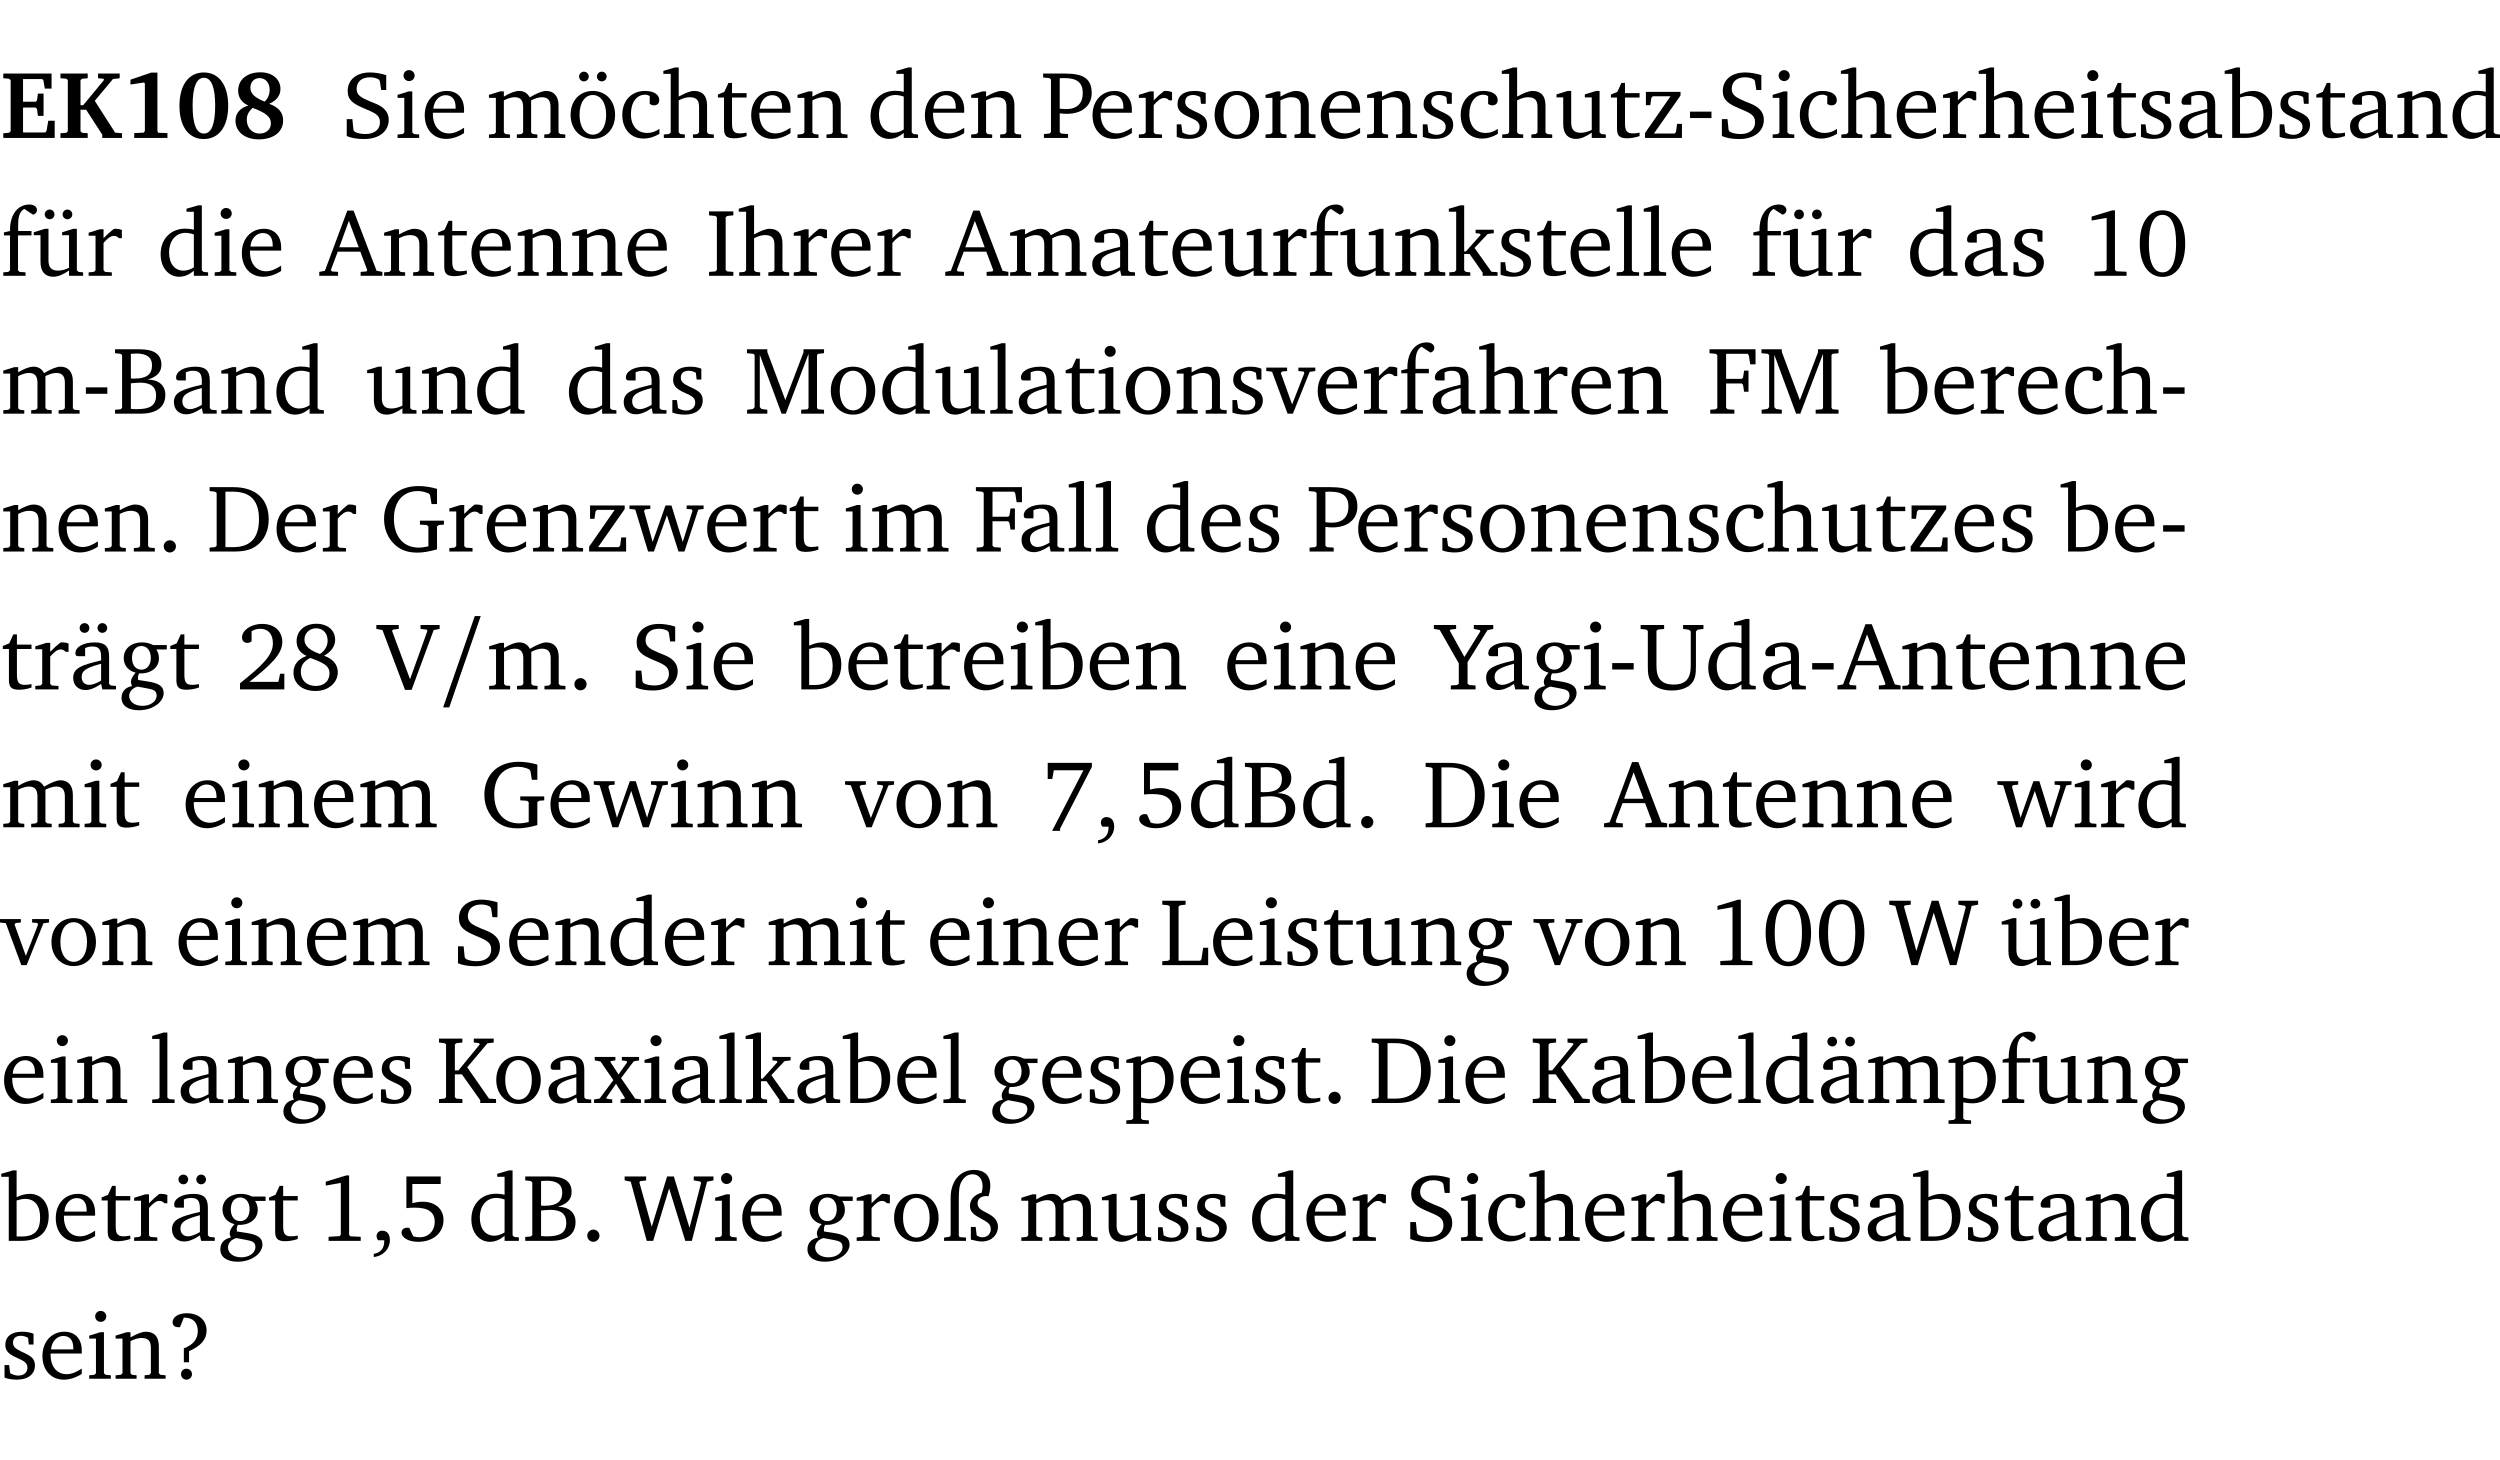 <?xml version="1.0" encoding="UTF-8" standalone="no"?>
<svg
   width="249.309pt"
   height="145.572pt"
   viewBox="0 0 249.309 145.572"
   version="1.2"
   id="svg1140"
   sodipodi:docname="cd44c3b9c032.pdf"
   xmlns:inkscape="http://www.inkscape.org/namespaces/inkscape"
   xmlns:sodipodi="http://sodipodi.sourceforge.net/DTD/sodipodi-0.dtd"
   xmlns:xlink="http://www.w3.org/1999/xlink"
   xmlns="http://www.w3.org/2000/svg"
   xmlns:svg="http://www.w3.org/2000/svg">
  <sodipodi:namedview
     id="namedview1142"
     pagecolor="#ffffff"
     bordercolor="#000000"
     borderopacity="0.25"
     inkscape:showpageshadow="2"
     inkscape:pageopacity="0.0"
     inkscape:pagecheckerboard="0"
     inkscape:deskcolor="#d1d1d1"
     inkscape:document-units="pt" />
  <defs
     id="defs187">
    <g
       id="g185">
      <symbol
         overflow="visible"
         id="glyph0-0">
        <path
           style="stroke:none"
           d=""
           id="path2" />
      </symbol>
      <symbol
         overflow="visible"
         id="glyph0-1">
        <path
           style="stroke:none"
           d="m 0.281,0 h 5.125 V -1.719 H 4.766 l -0.172,1.016 -0.125,0.156 H 2.25 V -3.031 H 3.5 l 0.141,0.141 0.094,0.688 h 0.562 v -2.219 h -0.562 l -0.094,0.688 L 3.5,-3.609 H 2.25 V -5.875 h 1.906 l 0.125,0.125 0.141,0.828 H 5.094 v -1.5 h -4.812 v 0.469 l 0.578,0.047 0.156,0.141 v 5.094 l -0.156,0.156 -0.578,0.047 z m 0,0"
           id="path5" />
      </symbol>
      <symbol
         overflow="visible"
         id="glyph0-2">
        <path
           style="stroke:none"
           d="M 0.281,0 H 3 V -0.469 L 2.438,-0.516 2.281,-0.672 V -2.812 h 0.562 l 1.609,2.484 V 0 h 1.969 V -0.469 L 5.734,-0.531 3.703,-3.703 5.516,-5.875 6.188,-5.953 v -0.469 H 4.031 v 0.469 L 4.578,-5.906 4.625,-5.781 2.547,-3.266 H 2.281 v -2.5 L 2.438,-5.906 3,-5.953 v -0.469 H 0.281 v 0.469 L 0.875,-5.906 1.016,-5.766 v 5.094 L 0.875,-0.516 0.281,-0.469 Z m 0,0"
           id="path8" />
      </symbol>
      <symbol
         overflow="visible"
         id="glyph0-3">
        <path
           style="stroke:none"
           d="m 3.109,-6.516 -2.062,0.703 v 0.484 l 1.359,-0.203 0.078,0.125 v 4.703 L 2.375,-0.531 1.422,-0.484 V 0 h 3.312 v -0.484 l -0.906,-0.031 -0.094,-0.156 v -5.844 z m 0,0"
           id="path11" />
      </symbol>
      <symbol
         overflow="visible"
         id="glyph0-4">
        <path
           style="stroke:none"
           d="m 2.797,-6.531 c -1.469,0 -2.422,1.219 -2.422,3.328 0,2.109 0.953,3.312 2.422,3.312 1.484,0 2.438,-1.203 2.438,-3.312 0,-2.109 -0.953,-3.328 -2.438,-3.328 z M 2.812,-6 c 0.75,0 1.125,0.938 1.125,2.781 0,1.859 -0.375,2.781 -1.125,2.781 -0.75,0 -1.125,-0.938 -1.125,-2.797 C 1.688,-5.078 2.078,-6 2.812,-6 Z m 0,0"
           id="path14" />
      </symbol>
      <symbol
         overflow="visible"
         id="glyph0-5">
        <path
           style="stroke:none"
           d="M 3.312,-3.625 C 2.359,-4 1.891,-4.406 1.891,-5.016 c 0,-0.547 0.375,-0.953 0.906,-0.953 0.609,0 1.016,0.469 1.016,1.172 0,0.469 -0.172,0.859 -0.5,1.172 z m 0.453,0.219 c 0.75,-0.328 1.125,-0.844 1.125,-1.484 0,-0.938 -0.766,-1.656 -2,-1.656 -1.344,0 -2.219,0.734 -2.219,1.828 0,0.672 0.344,1.188 1.016,1.484 -0.844,0.25 -1.281,0.781 -1.281,1.516 0,1.062 0.891,1.859 2.312,1.859 1.531,0 2.438,-0.781 2.438,-1.875 0,-0.812 -0.453,-1.328 -1.391,-1.672 z M 2.125,-3 c 1.219,0.469 1.812,0.844 1.812,1.547 0,0.594 -0.453,1.016 -1.141,1.016 -0.719,0 -1.266,-0.578 -1.266,-1.375 0,-0.469 0.188,-0.828 0.594,-1.188 z m 0,0"
           id="path17" />
      </symbol>
      <symbol
         overflow="visible"
         id="glyph1-0">
        <path
           style="stroke:none"
           d=""
           id="path20" />
      </symbol>
      <symbol
         overflow="visible"
         id="glyph1-1">
        <path
           style="stroke:none"
           d="m 0.578,-0.188 c 0.438,0.188 1.031,0.297 1.719,0.297 1.531,0 2.469,-0.781 2.469,-1.922 0,-0.422 -0.141,-0.766 -0.422,-1.047 -0.438,-0.438 -0.953,-0.578 -1.438,-0.781 -0.875,-0.375 -1.344,-0.609 -1.344,-1.25 0,-0.703 0.5,-1.156 1.312,-1.156 0.328,0 0.609,0.062 0.859,0.188 L 3.875,-5.688 4.016,-4.781 h 0.5 V -6.266 C 3.953,-6.438 3.406,-6.531 2.891,-6.531 c -1.359,0 -2.219,0.75 -2.219,1.844 0,0.922 0.562,1.281 1.625,1.734 1.047,0.453 1.594,0.625 1.594,1.406 0,0.672 -0.516,1.156 -1.438,1.156 -0.438,0 -0.797,-0.078 -1.078,-0.219 L 1.25,-0.781 1.141,-1.875 h -0.562 z m 0,0"
           id="path23" />
      </symbol>
      <symbol
         overflow="visible"
         id="glyph1-2">
        <path
           style="stroke:none"
           d="m 1.469,-6.766 c -0.297,0 -0.547,0.234 -0.547,0.547 0,0.312 0.25,0.547 0.547,0.547 0.312,0 0.562,-0.234 0.562,-0.547 0,-0.297 -0.25,-0.547 -0.562,-0.547 z m -0.031,2.125 -1.109,0.344 V -4 H 1 v 3.453 L 0.844,-0.391 0.328,-0.344 V 0 h 2.156 V -0.344 L 1.969,-0.391 1.797,-0.547 v -4.094 z m 0,0"
           id="path26" />
      </symbol>
      <symbol
         overflow="visible"
         id="glyph1-3">
        <path
           style="stroke:none"
           d="m 4.281,-1.016 c -0.547,0.359 -1.016,0.562 -1.5,0.562 -0.969,0 -1.609,-0.734 -1.609,-1.953 0,-0.031 0,-0.078 0,-0.109 H 4.281 c 0,-0.109 0,-0.203 0,-0.297 0,-1.172 -0.672,-1.875 -1.719,-1.875 -1.281,0 -2.203,0.984 -2.203,2.422 0,1.406 0.859,2.359 2.125,2.359 0.609,0 1.219,-0.203 1.797,-0.578 z M 3.438,-2.922 H 1.219 c 0.062,-0.812 0.609,-1.344 1.219,-1.344 0.641,0 1,0.422 1,1.203 0,0.047 0,0.094 0,0.141 z m 0,0"
           id="path29" />
      </symbol>
      <symbol
         overflow="visible"
         id="glyph1-4">
        <path
           style="stroke:none"
           d="M 4.344,-4.047 C 4.125,-4.469 3.766,-4.688 3.297,-4.688 c -0.406,0 -0.906,0.188 -1.531,0.562 v -0.516 h -0.375 L 0.281,-4.297 V -4 h 0.688 v 3.453 L 0.797,-0.391 0.281,-0.344 V 0 H 2.375 V -0.344 L 1.922,-0.391 1.766,-0.547 V -3.75 C 2.188,-3.953 2.531,-4.062 2.844,-4.062 c 0.578,0 0.844,0.312 0.844,0.984 v 2.531 L 3.531,-0.391 3.062,-0.344 V 0 H 5.109 V -0.344 L 4.656,-0.391 4.484,-0.547 V -3.75 c 0.406,-0.203 0.781,-0.312 1.078,-0.312 0.594,0 0.859,0.312 0.859,0.984 v 2.531 L 6.25,-0.391 5.797,-0.344 V 0 h 2.094 V -0.344 L 7.375,-0.391 7.219,-0.547 v -2.688 c 0,-0.953 -0.484,-1.453 -1.234,-1.453 -0.375,0 -0.922,0.219 -1.641,0.641 z m 0,0"
           id="path32" />
      </symbol>
      <symbol
         overflow="visible"
         id="glyph1-5">
        <path
           style="stroke:none"
           d="m 2.578,-4.688 c -1.297,0 -2.219,0.953 -2.219,2.391 0,1.406 0.938,2.391 2.219,2.391 1.281,0 2.219,-0.984 2.219,-2.391 0,-1.422 -0.938,-2.391 -2.219,-2.391 z m 0,0.406 c 0.766,0 1.328,0.75 1.328,1.984 0,1.234 -0.562,1.969 -1.328,1.969 -0.766,0 -1.328,-0.75 -1.328,-1.969 0,-1.25 0.547,-1.984 1.328,-1.984 z M 1.688,-6.609 c -0.266,0 -0.484,0.219 -0.484,0.484 0,0.266 0.219,0.484 0.484,0.484 0.266,0 0.484,-0.219 0.484,-0.484 0,-0.266 -0.219,-0.484 -0.484,-0.484 z m 1.781,0 c -0.266,0 -0.484,0.219 -0.484,0.484 0,0.266 0.219,0.484 0.484,0.484 0.266,0 0.484,-0.219 0.484,-0.484 0,-0.266 -0.219,-0.484 -0.484,-0.484 z m 0,0"
           id="path35" />
      </symbol>
      <symbol
         overflow="visible"
         id="glyph1-6">
        <path
           style="stroke:none"
           d="m 4.062,-0.406 v -0.5 C 3.656,-0.625 3.266,-0.5 2.844,-0.5 c -0.984,0 -1.625,-0.688 -1.625,-1.875 0,-1.203 0.594,-1.938 1.406,-1.938 0.172,0 0.312,0.047 0.469,0.141 v 0.781 C 3.234,-3.297 3.375,-3.25 3.516,-3.25 c 0.328,0 0.531,-0.203 0.531,-0.516 C 4.047,-4.312 3.531,-4.688 2.625,-4.688 c -1.344,0 -2.266,0.953 -2.266,2.391 0,1.406 0.844,2.359 2.141,2.359 0.516,0 1.031,-0.156 1.562,-0.469 z m 0,0"
           id="path38" />
      </symbol>
      <symbol
         overflow="visible"
         id="glyph1-7">
        <path
           style="stroke:none"
           d="M 1.344,-7.031 0.188,-6.688 v 0.297 h 0.734 v 5.844 L 0.75,-0.391 0.234,-0.344 V 0 h 2.094 V -0.344 L 1.891,-0.391 1.719,-0.547 V -3.75 c 0.406,-0.203 0.766,-0.312 1.062,-0.312 0.703,0 0.969,0.281 0.969,0.984 v 2.531 l -0.172,0.156 -0.438,0.047 V 0 H 5.219 v -0.344 l -0.5,-0.047 -0.172,-0.156 v -2.688 c 0,-0.969 -0.453,-1.453 -1.281,-1.453 -0.422,0 -0.906,0.219 -1.547,0.562 v -2.906 z m 0,0"
           id="path41" />
      </symbol>
      <symbol
         overflow="visible"
         id="glyph1-8">
        <path
           style="stroke:none"
           d="m 0.844,-4.031 v 3.094 c 0,0.672 0.203,0.969 1,0.969 0.359,0 0.797,-0.062 1.25,-0.219 v -0.344 c -0.219,0.047 -0.438,0.078 -0.672,0.078 -0.656,0 -0.781,-0.328 -0.781,-1.047 V -4.031 H 3.094 v -0.438 H 1.641 V -5.484 H 1.281 L 0.875,-4.594 0.234,-4.328 v 0.297 z m 0,0"
           id="path44" />
      </symbol>
      <symbol
         overflow="visible"
         id="glyph1-9">
        <path
           style="stroke:none"
           d="M 0.281,0 H 2.375 V -0.344 L 1.922,-0.391 1.766,-0.547 V -3.75 c 0.406,-0.203 0.766,-0.312 1.062,-0.312 0.703,0 0.969,0.281 0.969,0.984 v 2.531 l -0.156,0.156 -0.469,0.047 V 0 h 2.094 V -0.344 L 4.75,-0.391 4.594,-0.547 v -2.688 c 0,-0.969 -0.469,-1.453 -1.297,-1.453 -0.406,0 -0.891,0.219 -1.531,0.562 v -0.516 h -0.375 L 0.281,-4.297 V -4 h 0.688 v 3.453 L 0.797,-0.391 0.281,-0.344 Z m 0,0"
           id="path47" />
      </symbol>
      <symbol
         overflow="visible"
         id="glyph1-10">
        <path
           style="stroke:none"
           d="M 3.656,-6.391 V -4.594 C 3.359,-4.672 3.078,-4.703 2.812,-4.703 c -1.453,0 -2.469,1.016 -2.469,2.547 0,1.344 0.797,2.25 1.844,2.25 0.531,0 0.984,-0.203 1.469,-0.594 V 0 H 5.078 V -0.344 L 4.625,-0.391 4.453,-0.547 V -7.031 H 4.094 L 2.922,-6.688 v 0.297 z m 0,5.547 C 3.312,-0.625 2.969,-0.516 2.625,-0.516 c -0.859,0 -1.438,-0.672 -1.438,-1.797 0,-1.203 0.672,-1.969 1.641,-1.969 0.219,0 0.516,0.047 0.828,0.156 z m 0,0"
           id="path50" />
      </symbol>
      <symbol
         overflow="visible"
         id="glyph1-11">
        <path
           style="stroke:none"
           d="M 0.312,0 H 2.719 V -0.391 L 2.047,-0.438 1.891,-0.578 v -1.875 c 0.297,0.031 0.531,0.047 0.703,0.047 1.547,0 2.484,-0.828 2.484,-2.062 0,-1.453 -0.828,-1.953 -2.656,-1.953 h -2.188 v 0.391 l 0.625,0.062 0.156,0.125 v 5.266 L 0.859,-0.438 0.312,-0.391 Z m 1.578,-2.922 v -3.031 C 2.062,-5.969 2.234,-5.969 2.375,-5.969 c 1.234,0 1.812,0.453 1.812,1.484 0,1.047 -0.578,1.609 -1.672,1.609 -0.141,0 -0.359,-0.016 -0.625,-0.047 z m 0,0"
           id="path53" />
      </symbol>
      <symbol
         overflow="visible"
         id="glyph1-12">
        <path
           style="stroke:none"
           d="m 0.281,0 h 2.312 V -0.344 L 1.922,-0.391 1.766,-0.547 V -3.281 c 0.391,-0.453 0.719,-0.703 1.031,-0.703 0.203,0 0.375,0.078 0.5,0.234 H 3.594 V -4.578 C 3.391,-4.656 3.219,-4.688 3.016,-4.688 c -0.078,0 -0.156,0 -0.234,0.016 C 2.438,-4.406 2.094,-4.094 1.766,-3.75 v -0.891 h -0.375 L 0.281,-4.297 V -4 h 0.688 v 3.453 L 0.797,-0.391 0.281,-0.344 Z m 0,0"
           id="path56" />
      </symbol>
      <symbol
         overflow="visible"
         id="glyph1-13">
        <path
           style="stroke:none"
           d="M 3.297,-4.484 C 2.969,-4.625 2.594,-4.688 2.172,-4.688 c -1.094,0 -1.688,0.484 -1.688,1.328 0,0.641 0.422,0.953 1.234,1.312 0.625,0.281 0.969,0.453 0.969,0.953 0,0.453 -0.344,0.781 -0.906,0.781 -0.266,0 -0.531,-0.078 -0.812,-0.234 l -0.109,-0.812 H 0.406 v 1.25 c 0.328,0.125 0.75,0.203 1.234,0.203 1.125,0 1.797,-0.547 1.797,-1.438 0,-0.359 -0.141,-0.641 -0.375,-0.828 -0.312,-0.25 -0.672,-0.391 -1,-0.547 C 1.516,-2.984 1.25,-3.188 1.25,-3.594 c 0,-0.438 0.281,-0.688 0.781,-0.688 0.234,0 0.469,0.062 0.719,0.203 l 0.078,0.672 h 0.469 z m 0,0"
           id="path59" />
      </symbol>
      <symbol
         overflow="visible"
         id="glyph1-14">
        <path
           style="stroke:none"
           d="m 2.578,-4.688 c -1.297,0 -2.219,0.953 -2.219,2.391 0,1.406 0.938,2.391 2.219,2.391 1.281,0 2.219,-0.984 2.219,-2.391 0,-1.422 -0.938,-2.391 -2.219,-2.391 z m 0,0.406 c 0.766,0 1.328,0.75 1.328,1.984 0,1.234 -0.562,1.969 -1.328,1.969 -0.766,0 -1.328,-0.75 -1.328,-1.969 0,-1.25 0.547,-1.984 1.328,-1.984 z m 0,0"
           id="path62" />
      </symbol>
      <symbol
         overflow="visible"
         id="glyph1-15">
        <path
           style="stroke:none"
           d="M 1.359,-4.688 0.25,-4.344 v 0.297 H 0.922 V -1.375 c 0,0.969 0.469,1.469 1.281,1.469 0.469,0 0.984,-0.219 1.562,-0.625 V 0 h 1.406 V -0.344 L 4.719,-0.391 4.547,-0.547 V -4.688 H 4.188 l -1.109,0.344 v 0.297 h 0.688 v 3.25 C 3.359,-0.609 3,-0.516 2.656,-0.516 c -0.641,0 -0.938,-0.328 -0.938,-1.016 V -4.688 Z m 0,0"
           id="path65" />
      </symbol>
      <symbol
         overflow="visible"
         id="glyph1-16">
        <path
           style="stroke:none"
           d="M 0.438,0 H 4.125 V -1.406 H 3.641 L 3.531,-0.594 3.391,-0.438 h -2.062 l 2.656,-3.797 V -4.594 H 0.531 v 1.328 h 0.438 L 1.078,-4 1.219,-4.156 H 2.984 L 0.438,-0.484 Z m 0,0"
           id="path68" />
      </symbol>
      <symbol
         overflow="visible"
         id="glyph1-17">
        <path
           style="stroke:none"
           d="m 0.453,-2.625 v 0.641 H 2.594 V -2.625 Z m 0,0"
           id="path71" />
      </symbol>
      <symbol
         overflow="visible"
         id="glyph1-18">
        <path
           style="stroke:none"
           d="M 3.188,-0.547 3.312,0 H 4.672 V -0.344 L 4.156,-0.391 3.984,-0.547 V -3.312 c 0,-0.969 -0.422,-1.375 -1.422,-1.375 -1.203,0 -1.938,0.484 -1.938,1.078 0,0.219 0.078,0.297 0.297,0.297 H 1.594 V -4.125 c 0.25,-0.109 0.484,-0.156 0.719,-0.156 0.688,0 0.875,0.328 0.875,1.078 v 0.312 C 1.281,-2.438 0.406,-2.156 0.406,-1.156 c 0,0.719 0.469,1.219 1.219,1.219 0.453,0 0.969,-0.203 1.562,-0.609 z m 0,-0.328 C 2.719,-0.609 2.328,-0.453 2.016,-0.453 1.531,-0.453 1.25,-0.766 1.25,-1.234 1.25,-1.938 1.844,-2.188 3.188,-2.562 Z m 0,0"
           id="path74" />
      </symbol>
      <symbol
         overflow="visible"
         id="glyph1-19">
        <path
           style="stroke:none"
           d="M 1.25,-7.031 0.078,-6.688 v 0.297 h 0.75 V 0 h 1.219 C 3.875,0 4.812,-0.875 4.812,-2.516 4.812,-3.812 4.047,-4.688 2.922,-4.688 c -0.422,0 -0.844,0.109 -1.312,0.328 V -7.031 Z M 1.609,-0.438 V -4.031 C 1.938,-4.125 2.219,-4.188 2.453,-4.188 c 0.953,0 1.5,0.656 1.5,1.859 0,1.312 -0.562,1.891 -1.812,1.891 -0.047,0 -0.234,0 -0.531,0 z m 0,0"
           id="path77" />
      </symbol>
      <symbol
         overflow="visible"
         id="glyph1-20">
        <path
           style="stroke:none"
           d="M 0.281,0 H 2.5 V -0.344 L 1.906,-0.391 1.75,-0.547 V -4.031 h 1.344 v -0.438 H 1.766 v -0.703 c 0,-0.797 0.203,-1.297 0.609,-1.5 L 3.25,-6.094 c 0.25,-0.062 0.391,-0.25 0.391,-0.469 0,-0.312 -0.297,-0.547 -0.75,-0.547 -1.125,0 -1.938,0.938 -1.938,2.531 0,0.031 0,0.062 0,0.109 L 0.344,-4.328 v 0.297 h 0.609 v 3.484 l -0.172,0.156 -0.5,0.047 z m 0,0"
           id="path80" />
      </symbol>
      <symbol
         overflow="visible"
         id="glyph1-21">
        <path
           style="stroke:none"
           d="M 1.359,-4.688 0.25,-4.344 v 0.297 H 0.922 V -1.375 c 0,0.969 0.469,1.469 1.281,1.469 0.469,0 0.984,-0.219 1.562,-0.625 V 0 h 1.406 V -0.344 L 4.719,-0.391 4.547,-0.547 V -4.688 H 4.188 l -1.109,0.344 v 0.297 h 0.688 v 3.25 C 3.359,-0.609 3,-0.516 2.656,-0.516 c -0.641,0 -0.938,-0.328 -0.938,-1.016 V -4.688 Z M 1.844,-6.609 c -0.281,0 -0.5,0.219 -0.5,0.484 0,0.266 0.219,0.484 0.5,0.484 0.266,0 0.469,-0.219 0.469,-0.484 0,-0.266 -0.203,-0.484 -0.469,-0.484 z m 1.766,0 c -0.266,0 -0.484,0.219 -0.484,0.484 0,0.266 0.219,0.484 0.484,0.484 0.266,0 0.484,-0.219 0.484,-0.484 0,-0.266 -0.219,-0.484 -0.484,-0.484 z m 0,0"
           id="path83" />
      </symbol>
      <symbol
         overflow="visible"
         id="glyph1-22">
        <path
           style="stroke:none"
           d="m 2.719,-6.5 -2.234,6 -0.562,0.109 V 0 h 1.875 v -0.391 l -0.625,-0.047 -0.094,-0.141 0.688,-1.828 h 2.25 l 0.688,1.828 -0.062,0.141 -0.594,0.047 V 0 H 6.219 V -0.391 L 5.641,-0.5 3.344,-6.5 Z M 2.875,-5.484 3.859,-2.844 h -1.938 z m 0,0"
           id="path86" />
      </symbol>
      <symbol
         overflow="visible"
         id="glyph1-23">
        <path
           style="stroke:none"
           d="M 0.328,0 H 2.75 V -0.391 L 2.141,-0.438 1.984,-0.578 V -5.844 l 0.156,-0.125 L 2.75,-6.031 V -6.422 H 0.328 v 0.391 l 0.625,0.062 0.156,0.125 v 5.266 l -0.156,0.141 -0.625,0.047 z m 0,0"
           id="path89" />
      </symbol>
      <symbol
         overflow="visible"
         id="glyph1-24">
        <path
           style="stroke:none"
           d="m 0.234,0 h 2.094 v -0.344 l -0.438,-0.047 -0.172,-0.156 v -1.625 H 2.266 L 3.562,-0.312 V 0 H 5.047 V -0.359 L 4.438,-0.406 2.75,-2.781 4.062,-4.172 4.672,-4.25 v -0.344 h -1.812 V -4.25 l 0.438,0.047 0.062,0.125 -1.469,1.641 H 1.719 v -4.594 h -0.375 L 0.188,-6.688 v 0.297 h 0.734 v 5.844 L 0.75,-0.391 0.234,-0.344 Z m 0,0"
           id="path92" />
      </symbol>
      <symbol
         overflow="visible"
         id="glyph1-25">
        <path
           style="stroke:none"
           d="M 0.266,0 H 2.5 V -0.344 L 1.953,-0.391 1.781,-0.547 V -7.031 H 1.422 l -1.156,0.344 v 0.297 H 1 v 5.844 l -0.172,0.156 -0.562,0.047 z m 0,0"
           id="path95" />
      </symbol>
      <symbol
         overflow="visible"
         id="glyph1-26">
        <path
           style="stroke:none"
           d="m 2.969,-6.531 -2.062,0.625 v 0.391 l 1.5,-0.266 V -0.625 l -0.125,0.156 -1.094,0.062 V 0 h 3.203 v -0.406 l -1.031,-0.047 -0.125,-0.141 v -5.938 z m 0,0"
           id="path98" />
      </symbol>
      <symbol
         overflow="visible"
         id="glyph1-27">
        <path
           style="stroke:none"
           d="m 2.656,-6.531 c -1.359,0 -2.266,1.203 -2.266,3.312 0,2.125 0.906,3.328 2.266,3.328 1.375,0 2.266,-1.203 2.266,-3.328 0,-2.109 -0.891,-3.312 -2.266,-3.312 z m 0,0.453 c 0.875,0 1.359,0.969 1.359,2.859 0,1.906 -0.484,2.875 -1.359,2.875 -0.875,0 -1.359,-0.969 -1.359,-2.859 0,-1.906 0.484,-2.875 1.359,-2.875 z m 0,0"
           id="path101" />
      </symbol>
      <symbol
         overflow="visible"
         id="glyph1-28">
        <path
           style="stroke:none"
           d="m 0.312,-6.422 v 0.391 l 0.547,0.062 0.156,0.125 v 5.266 L 0.859,-0.438 0.312,-0.391 V 0 h 2.531 c 1.625,0 2.484,-0.672 2.484,-1.875 0,-0.938 -0.641,-1.516 -1.766,-1.531 0.906,-0.25 1.375,-0.734 1.375,-1.469 0,-1.047 -0.719,-1.547 -2.188,-1.547 z m 1.578,2.906 V -5.969 C 2.125,-5.969 2.297,-6 2.422,-6 3.484,-6 4,-5.609 4,-4.828 4,-3.906 3.438,-3.5 2.25,-3.5 c -0.125,0 -0.234,0 -0.359,-0.016 z m 0,3.031 V -3.031 c 0.359,-0.031 0.688,-0.062 0.938,-0.062 1.047,0 1.578,0.422 1.578,1.281 0,0.969 -0.594,1.359 -1.875,1.359 -0.203,0 -0.422,0 -0.641,-0.031 z m 0,0"
           id="path104" />
      </symbol>
      <symbol
         overflow="visible"
         id="glyph1-29">
        <path
           style="stroke:none"
           d="M 0.297,0 H 2.312 V -0.391 L 1.734,-0.469 1.562,-0.656 V -5.875 L 3.734,0 H 4.156 l 2.266,-5.969 v 5.391 L 6.328,-0.438 5.688,-0.391 V 0 H 7.969 V -0.391 L 7.375,-0.438 7.266,-0.578 V -5.844 L 7.375,-5.969 7.969,-6.031 V -6.422 H 5.922 V -6.125 L 4.109,-1.359 2.312,-6.156 V -6.422 H 0.281 v 0.391 l 0.641,0.062 0.125,0.125 v 5.188 L 0.875,-0.469 0.297,-0.391 Z m 0,0"
           id="path107" />
      </symbol>
      <symbol
         overflow="visible"
         id="glyph1-30">
        <path
           style="stroke:none"
           d="M -0.047,-4.594 V -4.25 L 0.531,-4.188 2.078,0 h 0.531 L 4.281,-4.172 4.844,-4.25 V -4.594 H 3.156 V -4.25 l 0.516,0.047 0.078,0.156 -1.219,3.125 -1.125,-3.125 0.109,-0.156 L 2.031,-4.25 v -0.344 z m 0,0"
           id="path110" />
      </symbol>
      <symbol
         overflow="visible"
         id="glyph1-31">
        <path
           style="stroke:none"
           d="M 0.312,0 H 2.719 V -0.391 L 2.047,-0.438 1.891,-0.578 v -2.438 h 1.562 L 3.578,-2.875 3.688,-2.188 H 4.125 V -4.297 H 3.688 l -0.109,0.703 -0.125,0.125 h -1.562 v -2.5 H 4.031 l 0.125,0.141 0.141,0.906 h 0.531 v -1.5 h -4.594 v 0.391 l 0.625,0.062 0.156,0.125 v 5.266 L 0.859,-0.438 0.312,-0.391 Z m 0,0"
           id="path113" />
      </symbol>
      <symbol
         overflow="visible"
         id="glyph1-32">
        <path
           style="stroke:none"
           d="M 1.328,-1.125 C 1,-1.125 0.719,-0.859 0.719,-0.516 0.719,-0.172 1,0.094 1.328,0.094 1.656,0.094 1.938,-0.188 1.938,-0.516 1.938,-0.859 1.656,-1.125 1.328,-1.125 Z m 0,0"
           id="path116" />
      </symbol>
      <symbol
         overflow="visible"
         id="glyph1-33">
        <path
           style="stroke:none"
           d="M 2.672,-6.422 H 0.312 v 0.391 l 0.547,0.062 0.156,0.125 v 5.266 L 0.859,-0.438 0.312,-0.391 V 0 h 2.359 c 0.969,0 1.688,-0.109 2.344,-0.594 0.781,-0.594 1.188,-1.484 1.188,-2.625 0,-2 -1.266,-3.203 -3.531,-3.203 z m -0.781,0.453 h 0.75 c 1.75,0 2.594,0.891 2.594,2.75 0,1.859 -0.844,2.781 -2.594,2.781 h -0.75 z m 0,0"
           id="path119" />
      </symbol>
      <symbol
         overflow="visible"
         id="glyph1-34">
        <path
           style="stroke:none"
           d="M 3.984,-3.078 V -2.688 l 0.688,0.047 L 4.828,-2.5 v 1.984 c -0.375,0.078 -0.703,0.125 -0.969,0.125 -1.5,0 -2.469,-1.078 -2.469,-2.891 0,-1.719 0.922,-2.75 2.391,-2.75 0.375,0 0.734,0.094 1.094,0.25 L 5,-5.609 l 0.141,0.875 H 5.688 V -6.25 C 5.047,-6.438 4.422,-6.531 3.844,-6.531 c -2.109,0 -3.438,1.297 -3.438,3.312 0,1.266 0.625,2.375 1.656,2.953 0.438,0.25 1,0.375 1.641,0.375 C 4.281,0.109 4.938,0 5.688,-0.219 V -2.5 L 5.859,-2.641 6.375,-2.688 v -0.391 z m 0,0"
           id="path122" />
      </symbol>
      <symbol
         overflow="visible"
         id="glyph1-35">
        <path
           style="stroke:none"
           d="M -0.016,-4.594 V -4.25 L 0.562,-4.188 1.844,0 H 2.422 L 3.719,-3.625 4.875,0 H 5.469 L 6.844,-4.172 7.375,-4.25 V -4.594 H 5.688 V -4.25 l 0.516,0.047 0.062,0.156 -0.969,3.094 -1.125,-3.641 H 3.578 L 2.297,-0.953 1.438,-4.047 1.547,-4.203 2.062,-4.25 v -0.344 z m 0,0"
           id="path125" />
      </symbol>
      <symbol
         overflow="visible"
         id="glyph1-36">
        <path
           style="stroke:none"
           d="M 3.188,-0.547 3.312,0 H 4.672 V -0.344 L 4.156,-0.391 3.984,-0.547 V -3.312 c 0,-0.969 -0.422,-1.375 -1.422,-1.375 -1.203,0 -1.938,0.484 -1.938,1.078 0,0.219 0.078,0.297 0.297,0.297 H 1.594 V -4.125 c 0.25,-0.109 0.484,-0.156 0.719,-0.156 0.688,0 0.875,0.328 0.875,1.078 v 0.312 C 1.281,-2.438 0.406,-2.156 0.406,-1.156 c 0,0.719 0.469,1.219 1.219,1.219 0.453,0 0.969,-0.203 1.562,-0.609 z m 0,-0.328 C 2.719,-0.609 2.328,-0.453 2.016,-0.453 1.531,-0.453 1.25,-0.766 1.25,-1.234 1.25,-1.938 1.844,-2.188 3.188,-2.562 Z M 1.547,-6.609 c -0.281,0 -0.5,0.219 -0.5,0.484 0,0.266 0.219,0.484 0.5,0.484 0.266,0 0.469,-0.219 0.469,-0.484 0,-0.266 -0.203,-0.484 -0.469,-0.484 z m 1.766,0 c -0.266,0 -0.484,0.219 -0.484,0.484 0,0.266 0.219,0.484 0.484,0.484 0.266,0 0.484,-0.219 0.484,-0.484 0,-0.266 -0.219,-0.484 -0.484,-0.484 z m 0,0"
           id="path128" />
      </symbol>
      <symbol
         overflow="visible"
         id="glyph1-37">
        <path
           style="stroke:none"
           d="M 3.531,-4.422 C 3.172,-4.609 2.812,-4.688 2.453,-4.688 c -1.141,0 -1.859,0.641 -1.859,1.562 0,0.719 0.453,1.281 1.188,1.453 -0.312,0.359 -0.469,0.656 -0.469,0.906 0,0.156 0.047,0.297 0.109,0.438 C 0.766,-0.219 0.375,0.234 0.375,0.844 0.375,1.609 1.016,2.078 2.109,2.078 2.844,2.078 3.5,1.859 4,1.453 4.375,1.141 4.578,0.734 4.578,0.375 c 0,-0.703 -0.5,-1 -1.625,-1.172 L 2.031,-0.938 c 0,-0.109 -0.016,-0.188 -0.016,-0.234 0,-0.141 0.047,-0.297 0.109,-0.422 0.062,0 0.109,0 0.156,0 1.109,0 1.828,-0.641 1.828,-1.5 0,-0.328 -0.078,-0.609 -0.266,-0.891 h 1.047 v -0.438 z m -1.172,0.094 c 0.547,0 0.938,0.453 0.938,1.188 0,0.719 -0.391,1.172 -0.938,1.172 -0.562,0 -0.938,-0.453 -0.938,-1.172 0,-0.734 0.375,-1.188 0.938,-1.188 z M 1.969,-0.281 2.891,-0.109 C 3.562,0.016 3.875,0.109 3.875,0.625 c 0,0.547 -0.578,1.016 -1.422,1.016 -0.797,0 -1.312,-0.438 -1.312,-0.984 0,-0.422 0.297,-0.781 0.828,-0.938 z m 0,0"
           id="path131" />
      </symbol>
      <symbol
         overflow="visible"
         id="glyph1-38">
        <path
           style="stroke:none"
           d="m 1.344,-0.75 c 2.125,-1.688 3.281,-2.766 3.281,-3.969 0,-1.078 -0.766,-1.812 -2,-1.812 -1.188,0 -2.016,0.672 -2.016,1.344 0,0.328 0.188,0.547 0.531,0.547 0.156,0 0.297,-0.047 0.422,-0.156 V -5.812 c 0.297,-0.156 0.562,-0.234 0.859,-0.234 0.797,0 1.266,0.531 1.266,1.453 0,1.25 -1.188,2.297 -3.281,3.984 V 0 H 4.828 V -1.562 H 4.406 L 4.234,-0.75 Z m 0,0"
           id="path134" />
      </symbol>
      <symbol
         overflow="visible"
         id="glyph1-39">
        <path
           style="stroke:none"
           d="m 3.062,-3.531 c -1.031,-0.375 -1.547,-0.797 -1.547,-1.438 0,-0.625 0.5,-1.125 1.156,-1.125 0.703,0 1.156,0.484 1.156,1.25 0,0.5 -0.266,0.984 -0.766,1.312 z m 0.406,0.172 c 0.703,-0.375 1.109,-0.953 1.109,-1.578 0,-0.938 -0.719,-1.609 -1.875,-1.609 -1.188,0 -1.969,0.719 -1.969,1.734 0,0.688 0.344,1.188 1,1.469 -0.875,0.328 -1.312,0.891 -1.312,1.656 0,1.078 0.828,1.844 2.203,1.844 1.328,0 2.219,-0.859 2.219,-1.875 0,-0.734 -0.469,-1.328 -1.375,-1.641 z m -1.375,0.219 c 1.281,0.469 1.922,0.766 1.922,1.531 0,0.75 -0.531,1.266 -1.359,1.266 -0.922,0 -1.5,-0.562 -1.5,-1.406 0,-0.641 0.281,-1.047 0.938,-1.391 z m 0,0"
           id="path137" />
      </symbol>
      <symbol
         overflow="visible"
         id="glyph1-40">
        <path
           style="stroke:none"
           d="m -0.219,-6.422 v 0.391 l 0.609,0.109 2.25,5.969 h 0.656 L 5.5,-5.922 6.094,-6.031 V -6.422 H 4.188 v 0.391 l 0.594,0.062 0.094,0.125 -1.734,4.828 -1.797,-4.828 0.109,-0.125 0.562,-0.062 v -0.391 z m 0,0"
           id="path140" />
      </symbol>
      <symbol
         overflow="visible"
         id="glyph1-41">
        <path
           style="stroke:none"
           d="m -0.125,-6.422 v 0.391 l 0.578,0.094 1.906,3.344 v 2.016 L 2.203,-0.438 1.562,-0.391 V 0 H 4.031 V -0.391 L 3.391,-0.438 3.234,-0.578 V -2.719 l 1.984,-3.188 0.578,-0.125 v -0.391 h -1.938 v 0.391 l 0.578,0.109 0.078,0.125 -1.594,2.562 -1.469,-2.641 0.094,-0.094 0.547,-0.062 v -0.391 z m 0,0"
           id="path143" />
      </symbol>
      <symbol
         overflow="visible"
         id="glyph1-42">
        <path
           style="stroke:none"
           d="m 0.234,-6.422 v 0.391 l 0.547,0.062 0.172,0.125 v 3.547 c 0,0.703 0.047,1.234 0.422,1.688 0.359,0.438 1.062,0.719 1.969,0.719 0.906,0 1.625,-0.281 1.984,-0.719 C 5.703,-1.062 5.75,-1.594 5.75,-2.297 V -5.781 L 5.922,-5.953 6.5,-6.031 V -6.422 H 4.469 v 0.391 l 0.578,0.078 0.188,0.172 V -2.375 c 0,1.297 -0.5,1.891 -1.703,1.891 -1.234,0 -1.719,-0.594 -1.719,-1.891 v -3.469 l 0.172,-0.125 0.594,-0.062 v -0.391 z m 0,0"
           id="path146" />
      </symbol>
      <symbol
         overflow="visible"
         id="glyph1-43">
        <path
           style="stroke:none"
           d="M 0.672,-6.422 V -4.812 H 1.125 l 0.156,-0.875 h 2.953 l -3.125,6.047 H 1.906 V 0.141 L 5.078,-6.031 v -0.391 z m 0,0"
           id="path149" />
      </symbol>
      <symbol
         overflow="visible"
         id="glyph1-44">
        <path
           style="stroke:none"
           d="m 0.375,1.609 c 0.969,-0.094 1.609,-0.844 1.609,-1.672 0,-0.609 -0.281,-0.953 -0.766,-0.953 -0.312,0 -0.562,0.219 -0.562,0.531 0,0.172 0.047,0.297 0.156,0.422 h 0.609 c 0,0.031 0,0.078 0,0.094 0,0.703 -0.344,1.141 -1.047,1.266 z m 0,0"
           id="path152" />
      </symbol>
      <symbol
         overflow="visible"
         id="glyph1-45">
        <path
           style="stroke:none"
           d="m 0.969,-6.422 v 3.156 C 1.172,-3.297 1.453,-3.312 1.812,-3.312 c 1.328,0 1.984,0.438 1.984,1.422 0,0.891 -0.609,1.531 -1.516,1.531 -0.203,0 -0.422,-0.031 -0.641,-0.109 l -0.375,-0.828 C 1.172,-1.312 1.094,-1.312 1.031,-1.312 c -0.328,0 -0.547,0.203 -0.547,0.5 0,0.453 0.656,0.906 1.641,0.906 1.562,0 2.547,-0.938 2.547,-2.172 0,-1.094 -0.812,-1.828 -2.094,-1.828 -0.297,0 -0.641,0.047 -1.016,0.141 v -1.906 h 2.828 v -0.75 z m 0,0"
           id="path155" />
      </symbol>
      <symbol
         overflow="visible"
         id="glyph1-46">
        <path
           style="stroke:none"
           d="M 0.266,0 H 4.844 v -1.734 h -0.5 l -0.172,1.141 -0.125,0.156 h -2.156 v -5.406 l 0.156,-0.125 0.547,-0.062 V -6.422 H 0.266 v 0.391 l 0.594,0.062 0.156,0.125 v 5.266 l -0.156,0.141 -0.594,0.047 z m 0,0"
           id="path158" />
      </symbol>
      <symbol
         overflow="visible"
         id="glyph1-47">
        <path
           style="stroke:none"
           d="M 2.203,0 H 2.844 L 4.438,-5.234 6.047,0 h 0.656 l 1.516,-5.906 0.641,-0.125 v -0.391 h -1.969 v 0.391 l 0.641,0.109 0.094,0.141 -1.156,4.484 -1.562,-5.125 H 4.234 l -1.531,5.016 -1.234,-4.422 0.078,-0.125 0.594,-0.078 V -6.422 H 0 v 0.391 l 0.609,0.125 z m 0,0"
           id="path161" />
      </symbol>
      <symbol
         overflow="visible"
         id="glyph1-48">
        <path
           style="stroke:none"
           d="M 0.312,0 H 2.641 V -0.391 L 2.047,-0.438 1.891,-0.578 v -2.281 H 2.594 L 4.422,-0.281 V 0 H 6 V -0.391 L 5.297,-0.438 3.125,-3.562 5.141,-5.953 5.766,-6.031 V -6.422 H 3.781 v 0.391 l 0.531,0.062 0.062,0.125 L 2.25,-3.25 H 1.891 v -2.594 l 0.156,-0.125 0.594,-0.062 V -6.422 H 0.312 v 0.391 l 0.547,0.062 0.156,0.125 v 5.266 L 0.859,-0.438 0.312,-0.391 Z m 0,0"
           id="path164" />
      </symbol>
      <symbol
         overflow="visible"
         id="glyph1-49">
        <path
           style="stroke:none"
           d="M 0.172,-4.594 V -4.25 L 0.75,-4.141 2.031,-2.281 0.656,-0.438 0.109,-0.359 V 0 h 1.812 V -0.359 L 1.375,-0.422 1.328,-0.531 2.297,-1.922 3.188,-0.5 3.141,-0.422 2.75,-0.359 V 0 H 4.781 V -0.359 L 4.203,-0.438 2.797,-2.484 4.062,-4.156 4.594,-4.25 V -4.594 H 2.875 V -4.25 l 0.469,0.062 0.062,0.125 -0.859,1.219 -0.812,-1.25 L 1.781,-4.188 2.234,-4.25 v -0.344 z m 0,0"
           id="path167" />
      </symbol>
      <symbol
         overflow="visible"
         id="glyph1-50">
        <path
           style="stroke:none"
           d="m 0.219,2.078 h 2.25 V 1.734 L 1.859,1.688 1.688,1.547 V -0.062 C 2.047,0 2.344,0.031 2.578,0.031 4,0.031 4.938,-0.953 4.938,-2.453 4.938,-3.797 4.156,-4.688 3.094,-4.688 2.656,-4.688 2.203,-4.5 1.688,-4.125 V -4.641 H 1.328 L 0.219,-4.297 V -4 h 0.688 V 1.547 L 0.734,1.688 0.219,1.734 Z m 1.469,-2.625 v -3.219 c 0.375,-0.219 0.688,-0.328 1.016,-0.328 0.828,0 1.391,0.656 1.391,1.766 0,1.172 -0.656,1.922 -1.594,1.922 -0.219,0 -0.484,-0.047 -0.812,-0.141 z m 0,0"
           id="path170" />
      </symbol>
      <symbol
         overflow="visible"
         id="glyph1-51">
        <path
           style="stroke:none"
           d="m 4.625,-4.453 c 0.109,-0.375 0.172,-0.719 0.172,-1.062 0,-1 -0.594,-1.562 -1.609,-1.562 -1.375,0 -2.344,1.078 -2.344,2.781 v 3.75 L 0.734,-0.406 0.188,-0.328 V 0 H 2.375 V -0.328 L 1.734,-0.375 1.656,-0.547 V -4.125 c 0,-0.766 0.031,-1.344 0.25,-1.75 0.281,-0.516 0.656,-0.766 1.141,-0.766 0.578,0 0.984,0.469 0.984,1.188 0,0.188 -0.031,0.406 -0.094,0.656 C 3.219,-4.625 2.766,-4.094 2.766,-3.5 c 0,0.656 0.453,0.922 1.188,1.328 0.562,0.312 0.891,0.484 0.891,1.016 0,0.438 -0.328,0.797 -0.828,0.797 -0.234,0 -0.406,-0.062 -0.578,-0.188 L 3.344,-1.391 H 2.859 V -0.125 C 3.344,0 3.703,0.062 3.953,0.062 c 0.969,0 1.609,-0.656 1.609,-1.469 0,-0.531 -0.297,-0.938 -0.922,-1.281 -0.688,-0.375 -1.109,-0.516 -1.109,-1.047 0,-0.438 0.312,-0.734 0.859,-0.734 0.062,0 0.141,0 0.234,0.016 z m 0,0"
           id="path173" />
      </symbol>
      <symbol
         overflow="visible"
         id="glyph1-52">
        <path
           style="stroke:none"
           d="m 2.172,-2.75 c 1.172,-0.516 1.75,-1.156 1.75,-2.047 0,-1.031 -0.766,-1.734 -1.984,-1.734 -0.859,0 -1.406,0.406 -1.406,0.891 0,0.312 0.203,0.5 0.562,0.5 0.062,0 0.125,0 0.172,0 L 1.656,-6.094 c 0.031,0 0.031,0 0.062,0 0.844,0 1.328,0.5 1.328,1.344 0,0.797 -0.469,1.375 -1.391,1.719 v 1.391 H 2.172 Z M 1.906,-1 C 1.609,-1 1.375,-0.766 1.375,-0.453 c 0,0.297 0.234,0.547 0.531,0.547 0.312,0 0.562,-0.25 0.562,-0.547 C 2.469,-0.766 2.219,-1 1.906,-1 Z m 0,0"
           id="path176" />
      </symbol>
      <symbol
         overflow="visible"
         id="glyph2-0">
        <path
           style="stroke:none"
           d=""
           id="path179" />
      </symbol>
      <symbol
         overflow="visible"
         id="glyph2-1">
        <path
           style="stroke:none"
           d="M 4.281,-7.312 H 3.688 L 0.531,1.797 h 0.609 z m 0,0"
           id="path182" />
      </symbol>
    </g>
  </defs>
  <g
     id="surface1"
     transform="translate(-46.725,-104.995)">
    <path
       style="fill:none;stroke:#000000;stroke-width:0.01;stroke-linecap:butt;stroke-linejoin:miter;stroke-miterlimit:10;stroke-opacity:0.01"
       d="M 3.4375e-4,-0.001 H 218.27"
       transform="matrix(1,0,0,-1,46.777,104.999)"
       id="path189" />
    <g
       style="fill:#000000;fill-opacity:1"
       id="g201">
      <use
         xlink:href="#glyph0-1"
         x="46.772"
         y="118.752"
         id="use191" />
      <use
         xlink:href="#glyph0-2"
         x="52.472"
         y="118.752"
         id="use193" />
      <use
         xlink:href="#glyph0-3"
         x="58.689"
         y="118.752"
         id="use195" />
      <use
         xlink:href="#glyph0-4"
         x="64.246"
         y="118.752"
         id="use197" />
      <use
         xlink:href="#glyph0-5"
         x="69.803"
         y="118.752"
         id="use199" />
    </g>
    <g
       style="fill:#000000;fill-opacity:1"
       id="g209">
      <use
         xlink:href="#glyph1-1"
         x="80.725"
         y="118.752"
         id="use203" />
      <use
         xlink:href="#glyph1-2"
         x="86.043"
         y="118.752"
         id="use205" />
      <use
         xlink:href="#glyph1-3"
         x="88.721"
         y="118.752"
         id="use207" />
    </g>
    <g
       style="fill:#000000;fill-opacity:1"
       id="g225">
      <use
         xlink:href="#glyph1-4"
         x="95.205"
         y="118.752"
         id="use211" />
      <use
         xlink:href="#glyph1-5"
         x="103.268"
         y="118.752"
         id="use213" />
      <use
         xlink:href="#glyph1-6"
         x="108.423"
         y="118.752"
         id="use215" />
      <use
         xlink:href="#glyph1-7"
         x="112.689"
         y="118.752"
         id="use217" />
      <use
         xlink:href="#glyph1-8"
         x="118.083"
         y="118.752"
         id="use219" />
      <use
         xlink:href="#glyph1-3"
         x="121.277"
         y="118.752"
         id="use221" />
      <use
         xlink:href="#glyph1-9"
         x="125.973"
         y="118.752"
         id="use223" />
    </g>
    <g
       style="fill:#000000;fill-opacity:1"
       id="g233">
      <use
         xlink:href="#glyph1-10"
         x="133.194"
         y="118.752"
         id="use227" />
      <use
         xlink:href="#glyph1-3"
         x="138.598"
         y="118.752"
         id="use229" />
      <use
         xlink:href="#glyph1-9"
         x="143.294"
         y="118.752"
         id="use231" />
    </g>
    <g
       style="fill:#000000;fill-opacity:1"
       id="g237">
      <use
         xlink:href="#glyph1-11"
         x="150.515"
         y="118.752"
         id="use235" />
    </g>
    <g
       style="fill:#000000;fill-opacity:1"
       id="g303">
      <use
         xlink:href="#glyph1-3"
         x="155.316"
         y="118.752"
         id="use239" />
      <use
         xlink:href="#glyph1-12"
         x="160.012"
         y="118.752"
         id="use241" />
      <use
         xlink:href="#glyph1-13"
         x="163.666"
         y="118.752"
         id="use243" />
      <use
         xlink:href="#glyph1-14"
         x="167.491"
         y="118.752"
         id="use245" />
      <use
         xlink:href="#glyph1-9"
         x="172.647"
         y="118.752"
         id="use247" />
      <use
         xlink:href="#glyph1-3"
         x="178.079"
         y="118.752"
         id="use249" />
      <use
         xlink:href="#glyph1-9"
         x="182.775"
         y="118.752"
         id="use251" />
      <use
         xlink:href="#glyph1-13"
         x="188.207"
         y="118.752"
         id="use253" />
      <use
         xlink:href="#glyph1-6"
         x="192.033"
         y="118.752"
         id="use255" />
      <use
         xlink:href="#glyph1-7"
         x="196.299"
         y="118.752"
         id="use257" />
      <use
         xlink:href="#glyph1-15"
         x="201.693"
         y="118.752"
         id="use259" />
      <use
         xlink:href="#glyph1-8"
         x="207.135"
         y="118.752"
         id="use261" />
      <use
         xlink:href="#glyph1-16"
         x="210.329"
         y="118.752"
         id="use263" />
      <use
         xlink:href="#glyph1-17"
         x="214.806"
         y="118.752"
         id="use265" />
      <use
         xlink:href="#glyph1-1"
         x="217.857"
         y="118.752"
         id="use267" />
      <use
         xlink:href="#glyph1-2"
         x="223.174"
         y="118.752"
         id="use269" />
      <use
         xlink:href="#glyph1-6"
         x="225.852"
         y="118.752"
         id="use271" />
      <use
         xlink:href="#glyph1-7"
         x="230.118"
         y="118.752"
         id="use273" />
      <use
         xlink:href="#glyph1-3"
         x="235.512"
         y="118.752"
         id="use275" />
      <use
         xlink:href="#glyph1-12"
         x="240.208"
         y="118.752"
         id="use277" />
      <use
         xlink:href="#glyph1-7"
         x="243.862"
         y="118.752"
         id="use279" />
      <use
         xlink:href="#glyph1-3"
         x="249.256"
         y="118.752"
         id="use281" />
      <use
         xlink:href="#glyph1-2"
         x="253.952"
         y="118.752"
         id="use283" />
      <use
         xlink:href="#glyph1-8"
         x="256.63"
         y="118.752"
         id="use285" />
      <use
         xlink:href="#glyph1-13"
         x="259.824"
         y="118.752"
         id="use287" />
      <use
         xlink:href="#glyph1-18"
         x="263.65"
         y="118.752"
         id="use289" />
      <use
         xlink:href="#glyph1-19"
         x="268.499"
         y="118.752"
         id="use291" />
      <use
         xlink:href="#glyph1-13"
         x="273.654"
         y="118.752"
         id="use293" />
      <use
         xlink:href="#glyph1-8"
         x="277.48"
         y="118.752"
         id="use295" />
      <use
         xlink:href="#glyph1-18"
         x="280.674"
         y="118.752"
         id="use297" />
      <use
         xlink:href="#glyph1-9"
         x="285.523"
         y="118.752"
         id="use299" />
      <use
         xlink:href="#glyph1-10"
         x="290.956"
         y="118.752"
         id="use301" />
    </g>
    <g
       style="fill:#000000;fill-opacity:1"
       id="g311">
      <use
         xlink:href="#glyph1-20"
         x="46.772"
         y="132.5"
         id="use305" />
      <use
         xlink:href="#glyph1-21"
         x="49.842"
         y="132.5"
         id="use307" />
      <use
         xlink:href="#glyph1-12"
         x="55.284"
         y="132.5"
         id="use309" />
    </g>
    <g
       style="fill:#000000;fill-opacity:1"
       id="g319">
      <use
         xlink:href="#glyph1-10"
         x="62.4"
         y="132.5"
         id="use313" />
      <use
         xlink:href="#glyph1-2"
         x="67.804"
         y="132.5"
         id="use315" />
      <use
         xlink:href="#glyph1-3"
         x="70.482"
         y="132.5"
         id="use317" />
    </g>
    <g
       style="fill:#000000;fill-opacity:1"
       id="g335">
      <use
         xlink:href="#glyph1-22"
         x="78.64"
         y="132.5"
         id="use321" />
      <use
         xlink:href="#glyph1-9"
         x="84.751"
         y="132.5"
         id="use323" />
      <use
         xlink:href="#glyph1-8"
         x="90.184"
         y="132.5"
         id="use325" />
      <use
         xlink:href="#glyph1-3"
         x="93.378"
         y="132.5"
         id="use327" />
      <use
         xlink:href="#glyph1-9"
         x="98.074"
         y="132.5"
         id="use329" />
      <use
         xlink:href="#glyph1-9"
         x="103.507"
         y="132.5"
         id="use331" />
      <use
         xlink:href="#glyph1-3"
         x="108.939"
         y="132.5"
         id="use333" />
    </g>
    <g
       style="fill:#000000;fill-opacity:1"
       id="g347">
      <use
         xlink:href="#glyph1-23"
         x="117.107"
         y="132.5"
         id="use337" />
      <use
         xlink:href="#glyph1-7"
         x="120.206"
         y="132.5"
         id="use339" />
      <use
         xlink:href="#glyph1-12"
         x="125.6"
         y="132.5"
         id="use341" />
      <use
         xlink:href="#glyph1-3"
         x="129.254"
         y="132.5"
         id="use343" />
      <use
         xlink:href="#glyph1-12"
         x="133.95"
         y="132.5"
         id="use345" />
    </g>
    <g
       style="fill:#000000;fill-opacity:1"
       id="g383">
      <use
         xlink:href="#glyph1-22"
         x="141.065"
         y="132.5"
         id="use349" />
      <use
         xlink:href="#glyph1-4"
         x="147.177"
         y="132.5"
         id="use351" />
      <use
         xlink:href="#glyph1-18"
         x="155.24"
         y="132.5"
         id="use353" />
      <use
         xlink:href="#glyph1-8"
         x="160.089"
         y="132.5"
         id="use355" />
      <use
         xlink:href="#glyph1-3"
         x="163.283"
         y="132.5"
         id="use357" />
      <use
         xlink:href="#glyph1-15"
         x="167.979"
         y="132.5"
         id="use359" />
      <use
         xlink:href="#glyph1-12"
         x="173.421"
         y="132.5"
         id="use361" />
      <use
         xlink:href="#glyph1-20"
         x="177.075"
         y="132.5"
         id="use363" />
      <use
         xlink:href="#glyph1-15"
         x="180.145"
         y="132.5"
         id="use365" />
      <use
         xlink:href="#glyph1-9"
         x="185.587"
         y="132.5"
         id="use367" />
      <use
         xlink:href="#glyph1-24"
         x="191.019"
         y="132.5"
         id="use369" />
      <use
         xlink:href="#glyph1-13"
         x="195.964"
         y="132.5"
         id="use371" />
      <use
         xlink:href="#glyph1-8"
         x="199.79"
         y="132.5"
         id="use373" />
      <use
         xlink:href="#glyph1-3"
         x="202.984"
         y="132.5"
         id="use375" />
      <use
         xlink:href="#glyph1-25"
         x="207.68"
         y="132.5"
         id="use377" />
      <use
         xlink:href="#glyph1-25"
         x="210.377"
         y="132.5"
         id="use379" />
      <use
         xlink:href="#glyph1-3"
         x="213.074"
         y="132.5"
         id="use381" />
    </g>
    <g
       style="fill:#000000;fill-opacity:1"
       id="g391">
      <use
         xlink:href="#glyph1-20"
         x="221.233"
         y="132.5"
         id="use385" />
      <use
         xlink:href="#glyph1-21"
         x="224.303"
         y="132.5"
         id="use387" />
      <use
         xlink:href="#glyph1-12"
         x="229.745"
         y="132.5"
         id="use389" />
    </g>
    <g
       style="fill:#000000;fill-opacity:1"
       id="g399">
      <use
         xlink:href="#glyph1-10"
         x="236.86"
         y="132.5"
         id="use393" />
      <use
         xlink:href="#glyph1-18"
         x="242.264"
         y="132.5"
         id="use395" />
      <use
         xlink:href="#glyph1-13"
         x="247.113"
         y="132.5"
         id="use397" />
    </g>
    <g
       style="fill:#000000;fill-opacity:1"
       id="g405">
      <use
         xlink:href="#glyph1-26"
         x="254.401"
         y="132.5"
         id="use401" />
      <use
         xlink:href="#glyph1-27"
         x="259.719"
         y="132.5"
         id="use403" />
    </g>
    <g
       style="fill:#000000;fill-opacity:1"
       id="g419">
      <use
         xlink:href="#glyph1-4"
         x="46.772"
         y="146.249"
         id="use407" />
      <use
         xlink:href="#glyph1-17"
         x="54.835"
         y="146.249"
         id="use409" />
      <use
         xlink:href="#glyph1-28"
         x="57.886"
         y="146.249"
         id="use411" />
      <use
         xlink:href="#glyph1-18"
         x="63.662"
         y="146.249"
         id="use413" />
      <use
         xlink:href="#glyph1-9"
         x="68.511"
         y="146.249"
         id="use415" />
      <use
         xlink:href="#glyph1-10"
         x="73.944"
         y="146.249"
         id="use417" />
    </g>
    <g
       style="fill:#000000;fill-opacity:1"
       id="g427">
      <use
         xlink:href="#glyph1-15"
         x="83.087"
         y="146.249"
         id="use421" />
      <use
         xlink:href="#glyph1-9"
         x="88.529"
         y="146.249"
         id="use423" />
      <use
         xlink:href="#glyph1-10"
         x="93.962"
         y="146.249"
         id="use425" />
    </g>
    <g
       style="fill:#000000;fill-opacity:1"
       id="g435">
      <use
         xlink:href="#glyph1-10"
         x="103.115"
         y="146.249"
         id="use429" />
      <use
         xlink:href="#glyph1-18"
         x="108.518"
         y="146.249"
         id="use431" />
      <use
         xlink:href="#glyph1-13"
         x="113.368"
         y="146.249"
         id="use433" />
    </g>
    <g
       style="fill:#000000;fill-opacity:1"
       id="g477">
      <use
         xlink:href="#glyph1-29"
         x="120.933"
         y="146.249"
         id="use437" />
      <use
         xlink:href="#glyph1-14"
         x="129.215"
         y="146.249"
         id="use439" />
      <use
         xlink:href="#glyph1-10"
         x="134.371"
         y="146.249"
         id="use441" />
      <use
         xlink:href="#glyph1-15"
         x="139.774"
         y="146.249"
         id="use443" />
      <use
         xlink:href="#glyph1-25"
         x="145.216"
         y="146.249"
         id="use445" />
      <use
         xlink:href="#glyph1-18"
         x="147.913"
         y="146.249"
         id="use447" />
      <use
         xlink:href="#glyph1-8"
         x="152.762"
         y="146.249"
         id="use449" />
      <use
         xlink:href="#glyph1-2"
         x="155.957"
         y="146.249"
         id="use451" />
      <use
         xlink:href="#glyph1-14"
         x="158.635"
         y="146.249"
         id="use453" />
      <use
         xlink:href="#glyph1-9"
         x="163.79"
         y="146.249"
         id="use455" />
      <use
         xlink:href="#glyph1-13"
         x="169.222"
         y="146.249"
         id="use457" />
      <use
         xlink:href="#glyph1-30"
         x="173.048"
         y="146.249"
         id="use459" />
      <use
         xlink:href="#glyph1-3"
         x="177.773"
         y="146.249"
         id="use461" />
      <use
         xlink:href="#glyph1-12"
         x="182.469"
         y="146.249"
         id="use463" />
      <use
         xlink:href="#glyph1-20"
         x="186.122"
         y="146.249"
         id="use465" />
      <use
         xlink:href="#glyph1-18"
         x="189.192"
         y="146.249"
         id="use467" />
      <use
         xlink:href="#glyph1-7"
         x="194.042"
         y="146.249"
         id="use469" />
      <use
         xlink:href="#glyph1-12"
         x="199.436"
         y="146.249"
         id="use471" />
      <use
         xlink:href="#glyph1-3"
         x="203.089"
         y="146.249"
         id="use473" />
      <use
         xlink:href="#glyph1-9"
         x="207.785"
         y="146.249"
         id="use475" />
    </g>
    <g
       style="fill:#000000;fill-opacity:1"
       id="g483">
      <use
         xlink:href="#glyph1-31"
         x="216.967"
         y="146.249"
         id="use479" />
      <use
         xlink:href="#glyph1-29"
         x="222.103"
         y="146.249"
         id="use481" />
    </g>
    <g
       style="fill:#000000;fill-opacity:1"
       id="g499">
      <use
         xlink:href="#glyph1-19"
         x="234.125"
         y="146.249"
         id="use485" />
      <use
         xlink:href="#glyph1-3"
         x="239.28"
         y="146.249"
         id="use487" />
      <use
         xlink:href="#glyph1-12"
         x="243.976"
         y="146.249"
         id="use489" />
      <use
         xlink:href="#glyph1-3"
         x="247.63"
         y="146.249"
         id="use491" />
      <use
         xlink:href="#glyph1-6"
         x="252.326"
         y="146.249"
         id="use493" />
      <use
         xlink:href="#glyph1-7"
         x="256.591"
         y="146.249"
         id="use495" />
      <use
         xlink:href="#glyph1-17"
         x="261.986"
         y="146.249"
         id="use497" />
    </g>
    <g
       style="fill:#000000;fill-opacity:1"
       id="g509">
      <use
         xlink:href="#glyph1-9"
         x="46.772"
         y="159.997"
         id="use501" />
      <use
         xlink:href="#glyph1-3"
         x="52.204"
         y="159.997"
         id="use503" />
      <use
         xlink:href="#glyph1-9"
         x="56.9"
         y="159.997"
         id="use505" />
      <use
         xlink:href="#glyph1-32"
         x="62.333"
         y="159.997"
         id="use507" />
    </g>
    <g
       style="fill:#000000;fill-opacity:1"
       id="g517">
      <use
         xlink:href="#glyph1-33"
         x="67.316"
         y="159.997"
         id="use511" />
      <use
         xlink:href="#glyph1-3"
         x="73.944"
         y="159.997"
         id="use513" />
      <use
         xlink:href="#glyph1-12"
         x="78.64"
         y="159.997"
         id="use515" />
    </g>
    <g
       style="fill:#000000;fill-opacity:1"
       id="g537">
      <use
         xlink:href="#glyph1-34"
         x="84.618"
         y="159.997"
         id="use519" />
      <use
         xlink:href="#glyph1-12"
         x="91.255"
         y="159.997"
         id="use521" />
      <use
         xlink:href="#glyph1-3"
         x="94.909"
         y="159.997"
         id="use523" />
      <use
         xlink:href="#glyph1-9"
         x="99.605"
         y="159.997"
         id="use525" />
      <use
         xlink:href="#glyph1-16"
         x="105.037"
         y="159.997"
         id="use527" />
      <use
         xlink:href="#glyph1-35"
         x="109.513"
         y="159.997"
         id="use529" />
      <use
         xlink:href="#glyph1-3"
         x="116.887"
         y="159.997"
         id="use531" />
      <use
         xlink:href="#glyph1-12"
         x="121.583"
         y="159.997"
         id="use533" />
      <use
         xlink:href="#glyph1-8"
         x="125.237"
         y="159.997"
         id="use535" />
    </g>
    <g
       style="fill:#000000;fill-opacity:1"
       id="g543">
      <use
         xlink:href="#glyph1-2"
         x="130.746"
         y="159.997"
         id="use539" />
      <use
         xlink:href="#glyph1-4"
         x="133.424"
         y="159.997"
         id="use541" />
    </g>
    <g
       style="fill:#000000;fill-opacity:1"
       id="g547">
      <use
         xlink:href="#glyph1-31"
         x="143.81"
         y="159.997"
         id="use545" />
    </g>
    <g
       style="fill:#000000;fill-opacity:1"
       id="g555">
      <use
         xlink:href="#glyph1-18"
         x="148.191"
         y="159.997"
         id="use549" />
      <use
         xlink:href="#glyph1-25"
         x="153.04"
         y="159.997"
         id="use551" />
      <use
         xlink:href="#glyph1-25"
         x="155.737"
         y="159.997"
         id="use553" />
    </g>
    <g
       style="fill:#000000;fill-opacity:1"
       id="g563">
      <use
         xlink:href="#glyph1-10"
         x="160.758"
         y="159.997"
         id="use557" />
      <use
         xlink:href="#glyph1-3"
         x="166.162"
         y="159.997"
         id="use559" />
      <use
         xlink:href="#glyph1-13"
         x="170.858"
         y="159.997"
         id="use561" />
    </g>
    <g
       style="fill:#000000;fill-opacity:1"
       id="g567">
      <use
         xlink:href="#glyph1-11"
         x="177.008"
         y="159.997"
         id="use565" />
    </g>
    <g
       style="fill:#000000;fill-opacity:1"
       id="g599">
      <use
         xlink:href="#glyph1-3"
         x="181.809"
         y="159.997"
         id="use569" />
      <use
         xlink:href="#glyph1-12"
         x="186.505"
         y="159.997"
         id="use571" />
      <use
         xlink:href="#glyph1-13"
         x="190.158"
         y="159.997"
         id="use573" />
      <use
         xlink:href="#glyph1-14"
         x="193.984"
         y="159.997"
         id="use575" />
      <use
         xlink:href="#glyph1-9"
         x="199.139"
         y="159.997"
         id="use577" />
      <use
         xlink:href="#glyph1-3"
         x="204.572"
         y="159.997"
         id="use579" />
      <use
         xlink:href="#glyph1-9"
         x="209.268"
         y="159.997"
         id="use581" />
      <use
         xlink:href="#glyph1-13"
         x="214.7"
         y="159.997"
         id="use583" />
      <use
         xlink:href="#glyph1-6"
         x="218.526"
         y="159.997"
         id="use585" />
      <use
         xlink:href="#glyph1-7"
         x="222.792"
         y="159.997"
         id="use587" />
      <use
         xlink:href="#glyph1-15"
         x="228.186"
         y="159.997"
         id="use589" />
      <use
         xlink:href="#glyph1-8"
         x="233.628"
         y="159.997"
         id="use591" />
      <use
         xlink:href="#glyph1-16"
         x="236.822"
         y="159.997"
         id="use593" />
      <use
         xlink:href="#glyph1-3"
         x="241.298"
         y="159.997"
         id="use595" />
      <use
         xlink:href="#glyph1-13"
         x="245.994"
         y="159.997"
         id="use597" />
    </g>
    <g
       style="fill:#000000;fill-opacity:1"
       id="g607">
      <use
         xlink:href="#glyph1-19"
         x="252.135"
         y="159.997"
         id="use601" />
      <use
         xlink:href="#glyph1-3"
         x="257.29"
         y="159.997"
         id="use603" />
      <use
         xlink:href="#glyph1-17"
         x="261.986"
         y="159.997"
         id="use605" />
    </g>
    <g
       style="fill:#000000;fill-opacity:1"
       id="g619">
      <use
         xlink:href="#glyph1-8"
         x="46.772"
         y="173.745"
         id="use609" />
      <use
         xlink:href="#glyph1-12"
         x="49.966"
         y="173.745"
         id="use611" />
      <use
         xlink:href="#glyph1-36"
         x="53.62"
         y="173.745"
         id="use613" />
      <use
         xlink:href="#glyph1-37"
         x="58.469"
         y="173.745"
         id="use615" />
      <use
         xlink:href="#glyph1-8"
         x="63.471"
         y="173.745"
         id="use617" />
    </g>
    <g
       style="fill:#000000;fill-opacity:1"
       id="g625">
      <use
         xlink:href="#glyph1-38"
         x="70.252"
         y="173.745"
         id="use621" />
      <use
         xlink:href="#glyph1-39"
         x="75.57"
         y="173.745"
         id="use623" />
    </g>
    <g
       style="fill:#000000;fill-opacity:1"
       id="g629">
      <use
         xlink:href="#glyph1-40"
         x="84.474"
         y="173.745"
         id="use627" />
    </g>
    <g
       style="fill:#000000;fill-opacity:1"
       id="g633">
      <use
         xlink:href="#glyph2-1"
         x="90.384"
         y="173.745"
         id="use631" />
    </g>
    <g
       style="fill:#000000;fill-opacity:1"
       id="g639">
      <use
         xlink:href="#glyph1-4"
         x="95.223"
         y="173.745"
         id="use635" />
      <use
         xlink:href="#glyph1-32"
         x="103.286"
         y="173.745"
         id="use637" />
    </g>
    <g
       style="fill:#000000;fill-opacity:1"
       id="g647">
      <use
         xlink:href="#glyph1-1"
         x="109.541"
         y="173.745"
         id="use641" />
      <use
         xlink:href="#glyph1-2"
         x="114.858"
         y="173.745"
         id="use643" />
      <use
         xlink:href="#glyph1-3"
         x="117.536"
         y="173.745"
         id="use645" />
    </g>
    <g
       style="fill:#000000;fill-opacity:1"
       id="g667">
      <use
         xlink:href="#glyph1-19"
         x="125.809"
         y="173.745"
         id="use649" />
      <use
         xlink:href="#glyph1-3"
         x="130.964"
         y="173.745"
         id="use651" />
      <use
         xlink:href="#glyph1-8"
         x="135.66"
         y="173.745"
         id="use653" />
      <use
         xlink:href="#glyph1-12"
         x="138.855"
         y="173.745"
         id="use655" />
      <use
         xlink:href="#glyph1-3"
         x="142.508"
         y="173.745"
         id="use657" />
      <use
         xlink:href="#glyph1-2"
         x="147.204"
         y="173.745"
         id="use659" />
      <use
         xlink:href="#glyph1-19"
         x="149.882"
         y="173.745"
         id="use661" />
      <use
         xlink:href="#glyph1-3"
         x="155.038"
         y="173.745"
         id="use663" />
      <use
         xlink:href="#glyph1-9"
         x="159.734"
         y="173.745"
         id="use665" />
    </g>
    <g
       style="fill:#000000;fill-opacity:1"
       id="g677">
      <use
         xlink:href="#glyph1-3"
         x="168.753"
         y="173.745"
         id="use669" />
      <use
         xlink:href="#glyph1-2"
         x="173.449"
         y="173.745"
         id="use671" />
      <use
         xlink:href="#glyph1-9"
         x="176.127"
         y="173.745"
         id="use673" />
      <use
         xlink:href="#glyph1-3"
         x="181.559"
         y="173.745"
         id="use675" />
    </g>
    <g
       style="fill:#000000;fill-opacity:1"
       id="g681">
      <use
         xlink:href="#glyph1-41"
         x="189.842"
         y="173.745"
         id="use679" />
    </g>
    <g
       style="fill:#000000;fill-opacity:1"
       id="g713">
      <use
         xlink:href="#glyph1-18"
         x="194.519"
         y="173.745"
         id="use683" />
      <use
         xlink:href="#glyph1-37"
         x="199.368"
         y="173.745"
         id="use685" />
      <use
         xlink:href="#glyph1-2"
         x="204.37"
         y="173.745"
         id="use687" />
      <use
         xlink:href="#glyph1-17"
         x="207.048"
         y="173.745"
         id="use689" />
      <use
         xlink:href="#glyph1-42"
         x="210.099"
         y="173.745"
         id="use691" />
      <use
         xlink:href="#glyph1-10"
         x="216.736"
         y="173.745"
         id="use693" />
      <use
         xlink:href="#glyph1-18"
         x="222.14"
         y="173.745"
         id="use695" />
      <use
         xlink:href="#glyph1-17"
         x="226.989"
         y="173.745"
         id="use697" />
      <use
         xlink:href="#glyph1-22"
         x="230.04"
         y="173.745"
         id="use699" />
      <use
         xlink:href="#glyph1-9"
         x="236.151"
         y="173.745"
         id="use701" />
      <use
         xlink:href="#glyph1-8"
         x="241.584"
         y="173.745"
         id="use703" />
      <use
         xlink:href="#glyph1-3"
         x="244.778"
         y="173.745"
         id="use705" />
      <use
         xlink:href="#glyph1-9"
         x="249.474"
         y="173.745"
         id="use707" />
      <use
         xlink:href="#glyph1-9"
         x="254.907"
         y="173.745"
         id="use709" />
      <use
         xlink:href="#glyph1-3"
         x="260.339"
         y="173.745"
         id="use711" />
    </g>
    <g
       style="fill:#000000;fill-opacity:1"
       id="g721">
      <use
         xlink:href="#glyph1-4"
         x="46.772"
         y="187.494"
         id="use715" />
      <use
         xlink:href="#glyph1-2"
         x="54.835"
         y="187.494"
         id="use717" />
      <use
         xlink:href="#glyph1-8"
         x="57.513"
         y="187.494"
         id="use719" />
    </g>
    <g
       style="fill:#000000;fill-opacity:1"
       id="g733">
      <use
         xlink:href="#glyph1-3"
         x="64.877"
         y="187.494"
         id="use723" />
      <use
         xlink:href="#glyph1-2"
         x="69.573"
         y="187.494"
         id="use725" />
      <use
         xlink:href="#glyph1-9"
         x="72.251"
         y="187.494"
         id="use727" />
      <use
         xlink:href="#glyph1-3"
         x="77.683"
         y="187.494"
         id="use729" />
      <use
         xlink:href="#glyph1-4"
         x="82.38"
         y="187.494"
         id="use731" />
    </g>
    <g
       style="fill:#000000;fill-opacity:1"
       id="g747">
      <use
         xlink:href="#glyph1-34"
         x="94.622"
         y="187.494"
         id="use735" />
      <use
         xlink:href="#glyph1-3"
         x="101.259"
         y="187.494"
         id="use737" />
      <use
         xlink:href="#glyph1-35"
         x="105.955"
         y="187.494"
         id="use739" />
      <use
         xlink:href="#glyph1-2"
         x="113.329"
         y="187.494"
         id="use741" />
      <use
         xlink:href="#glyph1-9"
         x="116.007"
         y="187.494"
         id="use743" />
      <use
         xlink:href="#glyph1-9"
         x="121.44"
         y="187.494"
         id="use745" />
    </g>
    <g
       style="fill:#000000;fill-opacity:1"
       id="g755">
      <use
         xlink:href="#glyph1-30"
         x="131.042"
         y="187.494"
         id="use749" />
      <use
         xlink:href="#glyph1-14"
         x="135.767"
         y="187.494"
         id="use751" />
      <use
         xlink:href="#glyph1-9"
         x="140.922"
         y="187.494"
         id="use753" />
    </g>
    <g
       style="fill:#000000;fill-opacity:1"
       id="g761">
      <use
         xlink:href="#glyph1-43"
         x="150.534"
         y="187.494"
         id="use757" />
      <use
         xlink:href="#glyph1-44"
         x="155.852"
         y="187.494"
         id="use759" />
    </g>
    <g
       style="fill:#000000;fill-opacity:1"
       id="g773">
      <use
         xlink:href="#glyph1-45"
         x="159.84"
         y="187.494"
         id="use763" />
      <use
         xlink:href="#glyph1-10"
         x="165.158"
         y="187.494"
         id="use765" />
      <use
         xlink:href="#glyph1-28"
         x="170.561"
         y="187.494"
         id="use767" />
      <use
         xlink:href="#glyph1-10"
         x="176.338"
         y="187.494"
         id="use769" />
      <use
         xlink:href="#glyph1-32"
         x="181.742"
         y="187.494"
         id="use771" />
    </g>
    <g
       style="fill:#000000;fill-opacity:1"
       id="g781">
      <use
         xlink:href="#glyph1-33"
         x="188.58"
         y="187.494"
         id="use775" />
      <use
         xlink:href="#glyph1-2"
         x="195.208"
         y="187.494"
         id="use777" />
      <use
         xlink:href="#glyph1-3"
         x="197.886"
         y="187.494"
         id="use779" />
    </g>
    <g
       style="fill:#000000;fill-opacity:1"
       id="g797">
      <use
         xlink:href="#glyph1-22"
         x="206.762"
         y="187.494"
         id="use783" />
      <use
         xlink:href="#glyph1-9"
         x="212.873"
         y="187.494"
         id="use785" />
      <use
         xlink:href="#glyph1-8"
         x="218.306"
         y="187.494"
         id="use787" />
      <use
         xlink:href="#glyph1-3"
         x="221.5"
         y="187.494"
         id="use789" />
      <use
         xlink:href="#glyph1-9"
         x="226.196"
         y="187.494"
         id="use791" />
      <use
         xlink:href="#glyph1-9"
         x="231.629"
         y="187.494"
         id="use793" />
      <use
         xlink:href="#glyph1-3"
         x="237.061"
         y="187.494"
         id="use795" />
    </g>
    <g
       style="fill:#000000;fill-opacity:1"
       id="g807">
      <use
         xlink:href="#glyph1-35"
         x="245.927"
         y="187.494"
         id="use799" />
      <use
         xlink:href="#glyph1-2"
         x="253.301"
         y="187.494"
         id="use801" />
      <use
         xlink:href="#glyph1-12"
         x="255.979"
         y="187.494"
         id="use803" />
      <use
         xlink:href="#glyph1-10"
         x="259.633"
         y="187.494"
         id="use805" />
    </g>
    <g
       style="fill:#000000;fill-opacity:1"
       id="g815">
      <use
         xlink:href="#glyph1-30"
         x="46.772"
         y="201.242"
         id="use809" />
      <use
         xlink:href="#glyph1-14"
         x="51.497"
         y="201.242"
         id="use811" />
      <use
         xlink:href="#glyph1-9"
         x="56.652"
         y="201.242"
         id="use813" />
    </g>
    <g
       style="fill:#000000;fill-opacity:1"
       id="g827">
      <use
         xlink:href="#glyph1-3"
         x="64.169"
         y="201.242"
         id="use817" />
      <use
         xlink:href="#glyph1-2"
         x="68.865"
         y="201.242"
         id="use819" />
      <use
         xlink:href="#glyph1-9"
         x="71.543"
         y="201.242"
         id="use821" />
      <use
         xlink:href="#glyph1-3"
         x="76.976"
         y="201.242"
         id="use823" />
      <use
         xlink:href="#glyph1-4"
         x="81.672"
         y="201.242"
         id="use825" />
    </g>
    <g
       style="fill:#000000;fill-opacity:1"
       id="g841">
      <use
         xlink:href="#glyph1-1"
         x="91.819"
         y="201.242"
         id="use829" />
      <use
         xlink:href="#glyph1-3"
         x="97.137"
         y="201.242"
         id="use831" />
      <use
         xlink:href="#glyph1-9"
         x="101.833"
         y="201.242"
         id="use833" />
      <use
         xlink:href="#glyph1-10"
         x="107.266"
         y="201.242"
         id="use835" />
      <use
         xlink:href="#glyph1-3"
         x="112.669"
         y="201.242"
         id="use837" />
      <use
         xlink:href="#glyph1-12"
         x="117.365"
         y="201.242"
         id="use839" />
    </g>
    <g
       style="fill:#000000;fill-opacity:1"
       id="g849">
      <use
         xlink:href="#glyph1-4"
         x="123.104"
         y="201.242"
         id="use843" />
      <use
         xlink:href="#glyph1-2"
         x="131.167"
         y="201.242"
         id="use845" />
      <use
         xlink:href="#glyph1-8"
         x="133.844"
         y="201.242"
         id="use847" />
    </g>
    <g
       style="fill:#000000;fill-opacity:1"
       id="g861">
      <use
         xlink:href="#glyph1-3"
         x="139.124"
         y="201.242"
         id="use851" />
      <use
         xlink:href="#glyph1-2"
         x="143.82"
         y="201.242"
         id="use853" />
      <use
         xlink:href="#glyph1-9"
         x="146.498"
         y="201.242"
         id="use855" />
      <use
         xlink:href="#glyph1-3"
         x="151.93"
         y="201.242"
         id="use857" />
      <use
         xlink:href="#glyph1-12"
         x="156.626"
         y="201.242"
         id="use859" />
    </g>
    <g
       style="fill:#000000;fill-opacity:1"
       id="g879">
      <use
         xlink:href="#glyph1-46"
         x="162.365"
         y="201.242"
         id="use863" />
      <use
         xlink:href="#glyph1-3"
         x="167.338"
         y="201.242"
         id="use865" />
      <use
         xlink:href="#glyph1-2"
         x="172.034"
         y="201.242"
         id="use867" />
      <use
         xlink:href="#glyph1-13"
         x="174.712"
         y="201.242"
         id="use869" />
      <use
         xlink:href="#glyph1-8"
         x="178.538"
         y="201.242"
         id="use871" />
      <use
         xlink:href="#glyph1-15"
         x="181.732"
         y="201.242"
         id="use873" />
      <use
         xlink:href="#glyph1-9"
         x="187.174"
         y="201.242"
         id="use875" />
      <use
         xlink:href="#glyph1-37"
         x="192.607"
         y="201.242"
         id="use877" />
    </g>
    <g
       style="fill:#000000;fill-opacity:1"
       id="g887">
      <use
         xlink:href="#glyph1-30"
         x="199.694"
         y="201.242"
         id="use881" />
      <use
         xlink:href="#glyph1-14"
         x="204.419"
         y="201.242"
         id="use883" />
      <use
         xlink:href="#glyph1-9"
         x="209.574"
         y="201.242"
         id="use885" />
    </g>
    <g
       style="fill:#000000;fill-opacity:1"
       id="g895">
      <use
         xlink:href="#glyph1-26"
         x="217.091"
         y="201.242"
         id="use889" />
      <use
         xlink:href="#glyph1-27"
         x="222.409"
         y="201.242"
         id="use891" />
      <use
         xlink:href="#glyph1-27"
         x="227.727"
         y="201.242"
         id="use893" />
    </g>
    <g
       style="fill:#000000;fill-opacity:1"
       id="g899">
      <use
         xlink:href="#glyph1-47"
         x="235.129"
         y="201.242"
         id="use897" />
    </g>
    <g
       style="fill:#000000;fill-opacity:1"
       id="g909">
      <use
         xlink:href="#glyph1-21"
         x="246.09"
         y="201.242"
         id="use901" />
      <use
         xlink:href="#glyph1-19"
         x="251.532"
         y="201.242"
         id="use903" />
      <use
         xlink:href="#glyph1-3"
         x="256.687"
         y="201.242"
         id="use905" />
      <use
         xlink:href="#glyph1-12"
         x="261.383"
         y="201.242"
         id="use907" />
    </g>
    <g
       style="fill:#000000;fill-opacity:1"
       id="g917">
      <use
         xlink:href="#glyph1-3"
         x="46.772"
         y="214.991"
         id="use911" />
      <use
         xlink:href="#glyph1-2"
         x="51.468"
         y="214.991"
         id="use913" />
      <use
         xlink:href="#glyph1-9"
         x="54.146"
         y="214.991"
         id="use915" />
    </g>
    <g
       style="fill:#000000;fill-opacity:1"
       id="g931">
      <use
         xlink:href="#glyph1-25"
         x="61.635"
         y="214.991"
         id="use919" />
      <use
         xlink:href="#glyph1-18"
         x="64.332"
         y="214.991"
         id="use921" />
      <use
         xlink:href="#glyph1-9"
         x="69.181"
         y="214.991"
         id="use923" />
      <use
         xlink:href="#glyph1-37"
         x="74.613"
         y="214.991"
         id="use925" />
      <use
         xlink:href="#glyph1-3"
         x="79.615"
         y="214.991"
         id="use927" />
      <use
         xlink:href="#glyph1-13"
         x="84.311"
         y="214.991"
         id="use929" />
    </g>
    <g
       style="fill:#000000;fill-opacity:1"
       id="g935">
      <use
         xlink:href="#glyph1-48"
         x="90.193"
         y="214.991"
         id="use933" />
    </g>
    <g
       style="fill:#000000;fill-opacity:1"
       id="g959">
      <use
         xlink:href="#glyph1-14"
         x="95.855"
         y="214.991"
         id="use937" />
      <use
         xlink:href="#glyph1-18"
         x="101.011"
         y="214.991"
         id="use939" />
      <use
         xlink:href="#glyph1-49"
         x="105.86"
         y="214.991"
         id="use941" />
      <use
         xlink:href="#glyph1-2"
         x="110.67"
         y="214.991"
         id="use943" />
      <use
         xlink:href="#glyph1-18"
         x="113.348"
         y="214.991"
         id="use945" />
      <use
         xlink:href="#glyph1-25"
         x="118.197"
         y="214.991"
         id="use947" />
      <use
         xlink:href="#glyph1-24"
         x="120.895"
         y="214.991"
         id="use949" />
      <use
         xlink:href="#glyph1-18"
         x="125.839"
         y="214.991"
         id="use951" />
      <use
         xlink:href="#glyph1-19"
         x="130.688"
         y="214.991"
         id="use953" />
      <use
         xlink:href="#glyph1-3"
         x="135.843"
         y="214.991"
         id="use955" />
      <use
         xlink:href="#glyph1-25"
         x="140.539"
         y="214.991"
         id="use957" />
    </g>
    <g
       style="fill:#000000;fill-opacity:1"
       id="g979">
      <use
         xlink:href="#glyph1-37"
         x="145.302"
         y="214.991"
         id="use961" />
      <use
         xlink:href="#glyph1-3"
         x="150.304"
         y="214.991"
         id="use963" />
      <use
         xlink:href="#glyph1-13"
         x="155"
         y="214.991"
         id="use965" />
      <use
         xlink:href="#glyph1-50"
         x="158.826"
         y="214.991"
         id="use967" />
      <use
         xlink:href="#glyph1-3"
         x="164.096"
         y="214.991"
         id="use969" />
      <use
         xlink:href="#glyph1-2"
         x="168.792"
         y="214.991"
         id="use971" />
      <use
         xlink:href="#glyph1-13"
         x="171.47"
         y="214.991"
         id="use973" />
      <use
         xlink:href="#glyph1-8"
         x="175.296"
         y="214.991"
         id="use975" />
      <use
         xlink:href="#glyph1-32"
         x="178.49"
         y="214.991"
         id="use977" />
    </g>
    <g
       style="fill:#000000;fill-opacity:1"
       id="g987">
      <use
         xlink:href="#glyph1-33"
         x="183.205"
         y="214.991"
         id="use981" />
      <use
         xlink:href="#glyph1-2"
         x="189.833"
         y="214.991"
         id="use983" />
      <use
         xlink:href="#glyph1-3"
         x="192.511"
         y="214.991"
         id="use985" />
    </g>
    <g
       style="fill:#000000;fill-opacity:1"
       id="g1015">
      <use
         xlink:href="#glyph1-48"
         x="199.264"
         y="214.991"
         id="use989" />
      <use
         xlink:href="#glyph1-18"
         x="205.107"
         y="214.991"
         id="use991" />
      <use
         xlink:href="#glyph1-19"
         x="209.956"
         y="214.991"
         id="use993" />
      <use
         xlink:href="#glyph1-3"
         x="215.111"
         y="214.991"
         id="use995" />
      <use
         xlink:href="#glyph1-25"
         x="219.808"
         y="214.991"
         id="use997" />
      <use
         xlink:href="#glyph1-10"
         x="222.505"
         y="214.991"
         id="use999" />
      <use
         xlink:href="#glyph1-36"
         x="227.908"
         y="214.991"
         id="use1001" />
      <use
         xlink:href="#glyph1-4"
         x="232.757"
         y="214.991"
         id="use1003" />
      <use
         xlink:href="#glyph1-50"
         x="240.82"
         y="214.991"
         id="use1005" />
      <use
         xlink:href="#glyph1-20"
         x="246.09"
         y="214.991"
         id="use1007" />
      <use
         xlink:href="#glyph1-15"
         x="249.16"
         y="214.991"
         id="use1009" />
      <use
         xlink:href="#glyph1-9"
         x="254.602"
         y="214.991"
         id="use1011" />
      <use
         xlink:href="#glyph1-37"
         x="260.035"
         y="214.991"
         id="use1013" />
    </g>
    <g
       style="fill:#000000;fill-opacity:1"
       id="g1031">
      <use
         xlink:href="#glyph1-19"
         x="46.772"
         y="228.739"
         id="use1017" />
      <use
         xlink:href="#glyph1-3"
         x="51.927"
         y="228.739"
         id="use1019" />
      <use
         xlink:href="#glyph1-8"
         x="56.623"
         y="228.739"
         id="use1021" />
      <use
         xlink:href="#glyph1-12"
         x="59.818"
         y="228.739"
         id="use1023" />
      <use
         xlink:href="#glyph1-36"
         x="63.471"
         y="228.739"
         id="use1025" />
      <use
         xlink:href="#glyph1-37"
         x="68.32"
         y="228.739"
         id="use1027" />
      <use
         xlink:href="#glyph1-8"
         x="73.322"
         y="228.739"
         id="use1029" />
    </g>
    <g
       style="fill:#000000;fill-opacity:1"
       id="g1039">
      <use
         xlink:href="#glyph1-26"
         x="78.305"
         y="228.739"
         id="use1033" />
      <use
         xlink:href="#glyph1-44"
         x="83.623"
         y="228.739"
         id="use1035" />
      <use
         xlink:href="#glyph1-45"
         x="86.282"
         y="228.739"
         id="use1037" />
    </g>
    <g
       style="fill:#000000;fill-opacity:1"
       id="g1047">
      <use
         xlink:href="#glyph1-10"
         x="93.388"
         y="228.739"
         id="use1041" />
      <use
         xlink:href="#glyph1-28"
         x="98.792"
         y="228.739"
         id="use1043" />
      <use
         xlink:href="#glyph1-32"
         x="104.568"
         y="228.739"
         id="use1045" />
    </g>
    <g
       style="fill:#000000;fill-opacity:1"
       id="g1051">
      <use
         xlink:href="#glyph1-47"
         x="109.016"
         y="228.739"
         id="use1049" />
    </g>
    <g
       style="fill:#000000;fill-opacity:1"
       id="g1057">
      <use
         xlink:href="#glyph1-2"
         x="117.71"
         y="228.739"
         id="use1053" />
      <use
         xlink:href="#glyph1-3"
         x="120.388"
         y="228.739"
         id="use1055" />
    </g>
    <g
       style="fill:#000000;fill-opacity:1"
       id="g1067">
      <use
         xlink:href="#glyph1-37"
         x="126.872"
         y="228.739"
         id="use1059" />
      <use
         xlink:href="#glyph1-12"
         x="131.874"
         y="228.739"
         id="use1061" />
      <use
         xlink:href="#glyph1-14"
         x="135.528"
         y="228.739"
         id="use1063" />
      <use
         xlink:href="#glyph1-51"
         x="140.683"
         y="228.739"
         id="use1065" />
    </g>
    <g
       style="fill:#000000;fill-opacity:1"
       id="g1077">
      <use
         xlink:href="#glyph1-4"
         x="148.296"
         y="228.739"
         id="use1069" />
      <use
         xlink:href="#glyph1-15"
         x="156.359"
         y="228.739"
         id="use1071" />
      <use
         xlink:href="#glyph1-13"
         x="161.801"
         y="228.739"
         id="use1073" />
      <use
         xlink:href="#glyph1-13"
         x="165.626"
         y="228.739"
         id="use1075" />
    </g>
    <g
       style="fill:#000000;fill-opacity:1"
       id="g1085">
      <use
         xlink:href="#glyph1-10"
         x="171.24"
         y="228.739"
         id="use1079" />
      <use
         xlink:href="#glyph1-3"
         x="176.644"
         y="228.739"
         id="use1081" />
      <use
         xlink:href="#glyph1-12"
         x="181.34"
         y="228.739"
         id="use1083" />
    </g>
    <g
       style="fill:#000000;fill-opacity:1"
       id="g1123">
      <use
         xlink:href="#glyph1-1"
         x="186.782"
         y="228.739"
         id="use1087" />
      <use
         xlink:href="#glyph1-2"
         x="192.1"
         y="228.739"
         id="use1089" />
      <use
         xlink:href="#glyph1-6"
         x="194.778"
         y="228.739"
         id="use1091" />
      <use
         xlink:href="#glyph1-7"
         x="199.044"
         y="228.739"
         id="use1093" />
      <use
         xlink:href="#glyph1-3"
         x="204.438"
         y="228.739"
         id="use1095" />
      <use
         xlink:href="#glyph1-12"
         x="209.134"
         y="228.739"
         id="use1097" />
      <use
         xlink:href="#glyph1-7"
         x="212.787"
         y="228.739"
         id="use1099" />
      <use
         xlink:href="#glyph1-3"
         x="218.182"
         y="228.739"
         id="use1101" />
      <use
         xlink:href="#glyph1-2"
         x="222.878"
         y="228.739"
         id="use1103" />
      <use
         xlink:href="#glyph1-8"
         x="225.556"
         y="228.739"
         id="use1105" />
      <use
         xlink:href="#glyph1-13"
         x="228.75"
         y="228.739"
         id="use1107" />
      <use
         xlink:href="#glyph1-18"
         x="232.576"
         y="228.739"
         id="use1109" />
      <use
         xlink:href="#glyph1-19"
         x="237.425"
         y="228.739"
         id="use1111" />
      <use
         xlink:href="#glyph1-13"
         x="242.58"
         y="228.739"
         id="use1113" />
      <use
         xlink:href="#glyph1-8"
         x="246.406"
         y="228.739"
         id="use1115" />
      <use
         xlink:href="#glyph1-18"
         x="249.6"
         y="228.739"
         id="use1117" />
      <use
         xlink:href="#glyph1-9"
         x="254.449"
         y="228.739"
         id="use1119" />
      <use
         xlink:href="#glyph1-10"
         x="259.882"
         y="228.739"
         id="use1121" />
    </g>
    <g
       style="fill:#000000;fill-opacity:1"
       id="g1135">
      <use
         xlink:href="#glyph1-13"
         x="46.772"
         y="242.487"
         id="use1125" />
      <use
         xlink:href="#glyph1-3"
         x="50.598"
         y="242.487"
         id="use1127" />
      <use
         xlink:href="#glyph1-2"
         x="55.294"
         y="242.487"
         id="use1129" />
      <use
         xlink:href="#glyph1-9"
         x="57.972"
         y="242.487"
         id="use1131" />
      <use
         xlink:href="#glyph1-52"
         x="63.404"
         y="242.487"
         id="use1133" />
    </g>
    <path
       style="fill:none;stroke:#000000;stroke-width:0.01;stroke-linecap:butt;stroke-linejoin:miter;stroke-miterlimit:10;stroke-opacity:0.01"
       d="M 3.4375e-4,-0.002 H 218.27"
       transform="matrix(1,0,0,-1,46.777,250.561)"
       id="path1137" />
  </g>
</svg>
